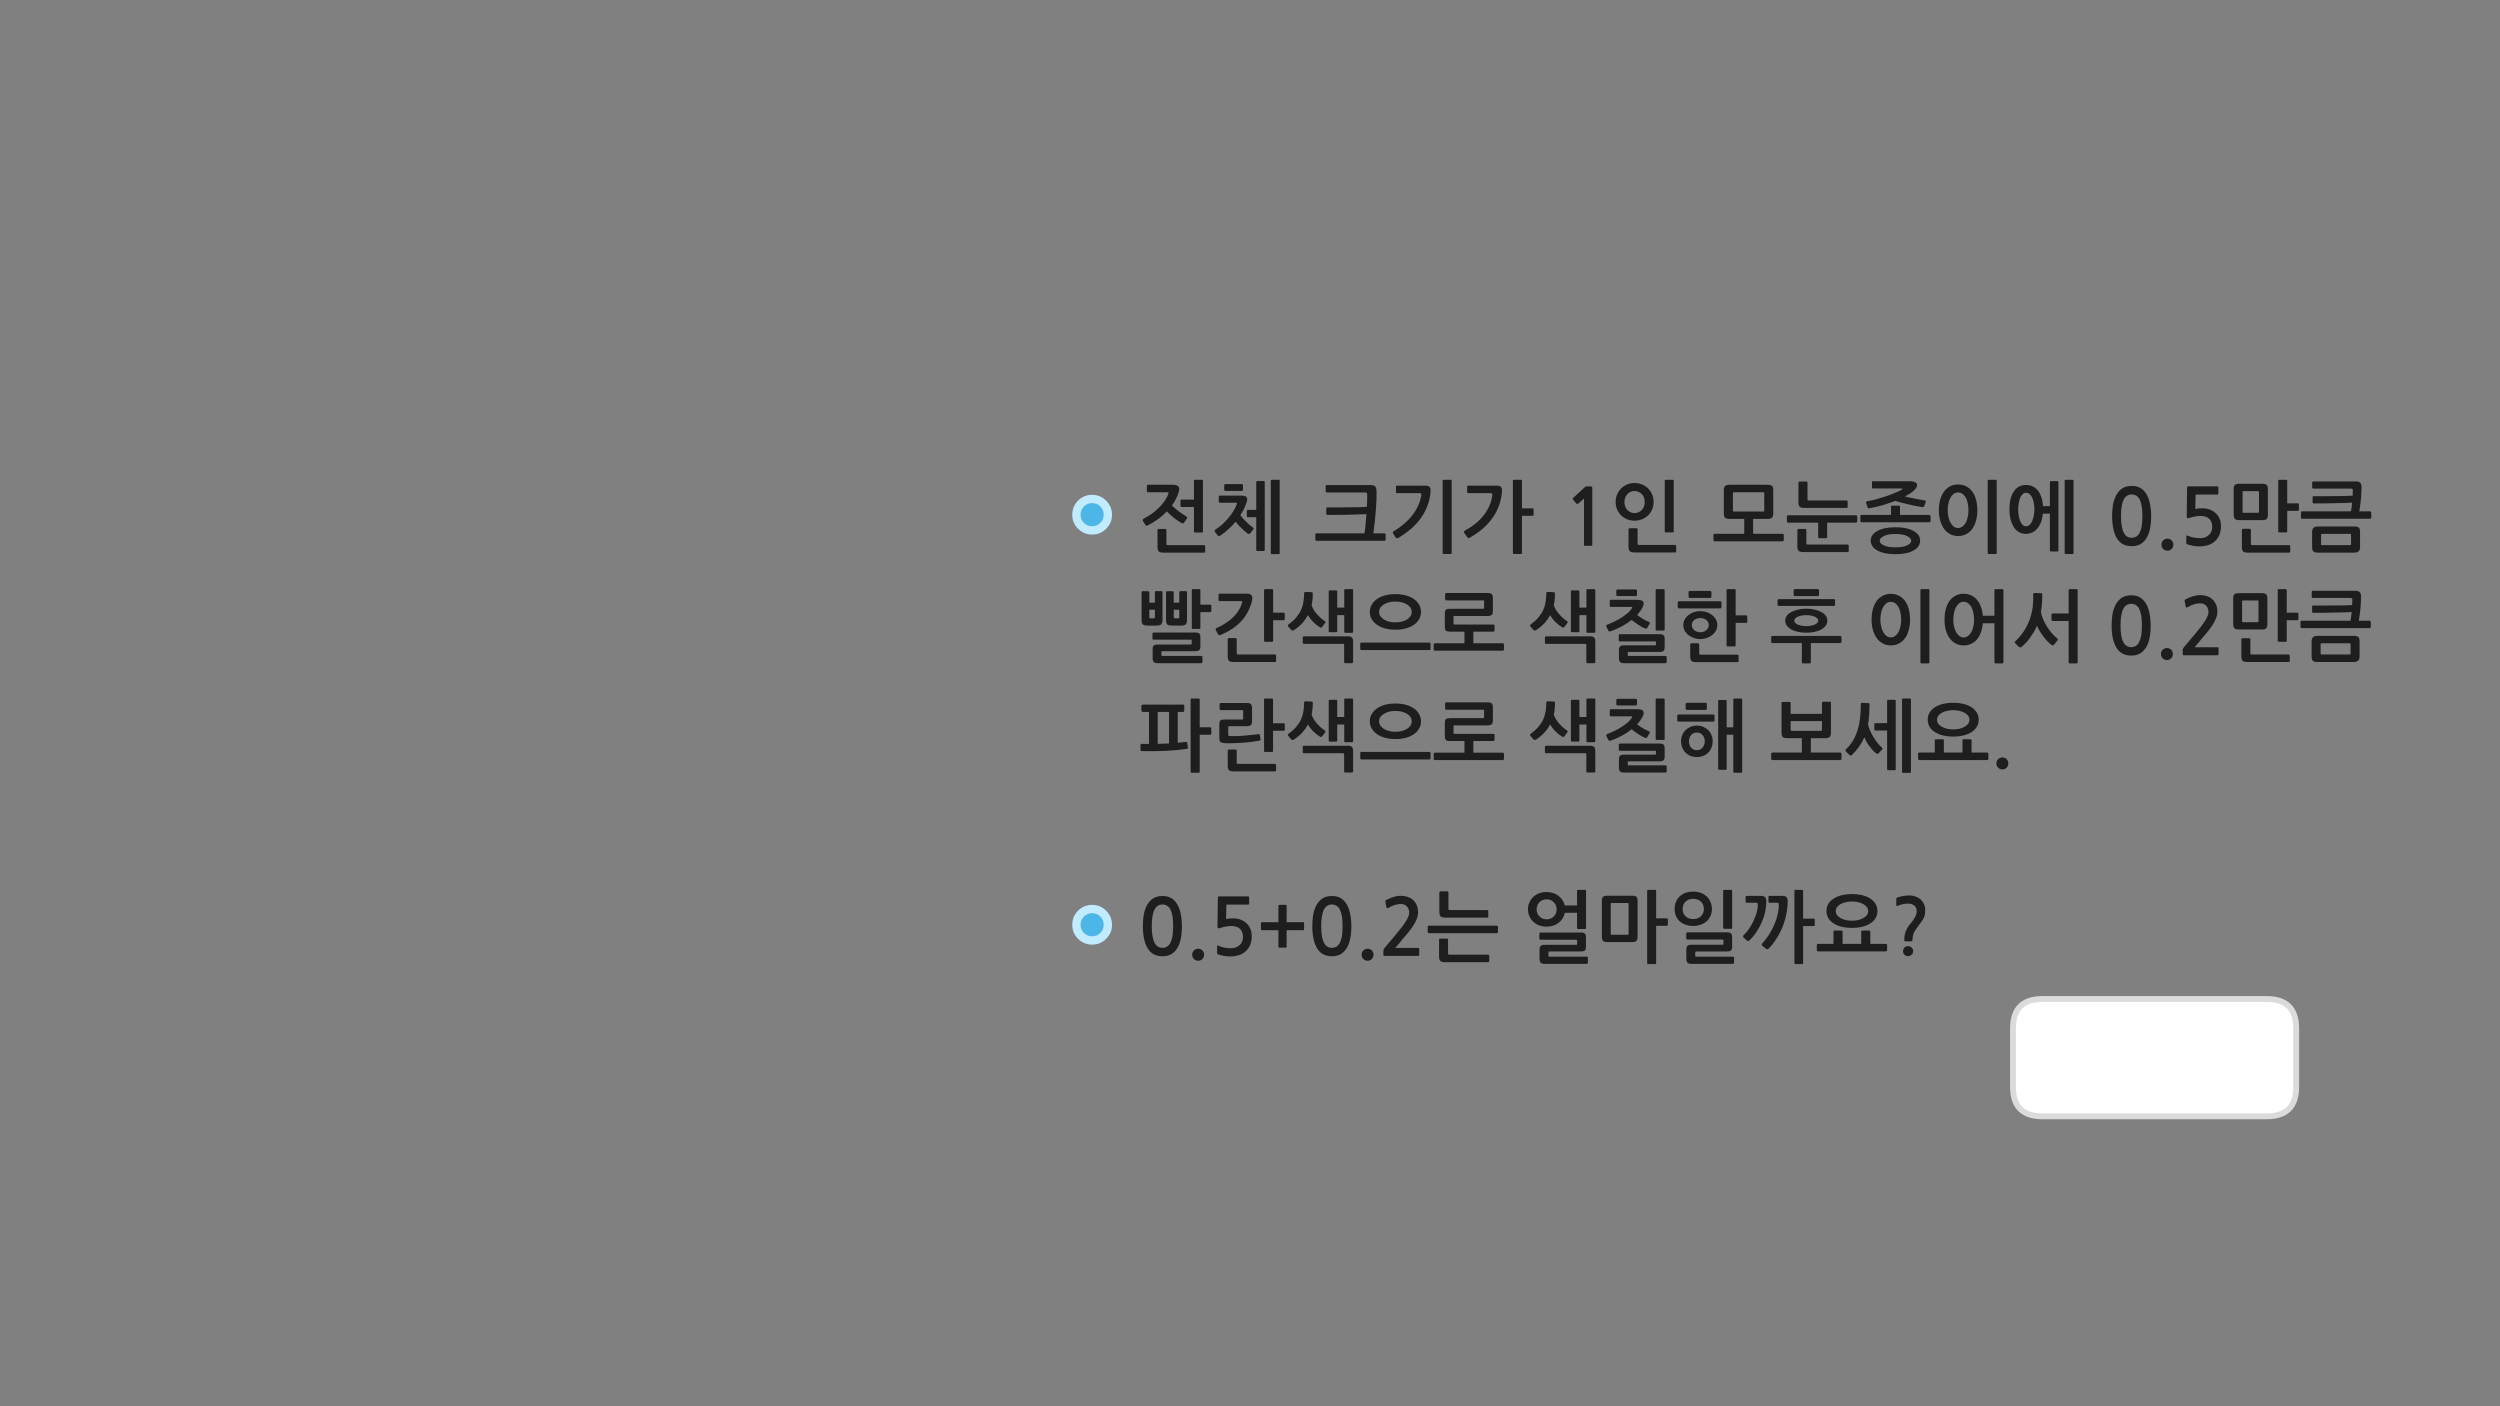 
<svg xmlns="http://www.w3.org/2000/svg" version="1.1" xmlns:xlink="http://www.w3.org/1999/xlink" preserveAspectRatio="none" x="0px" y="0px" width="1280px" height="720px" viewBox="0 0 1280 720">
<rect x="0" y="0" width="1280" height="720" fill="#808080" stroke="none"/>
<defs>
<g id="Layer0_0_FILL">
<path fill="#FFFFFF" stroke="none" d="
M 1175.65 556.55
L 1175.65 526.5
Q 1175.65 511.5 1160.65 511.5
L 1045.65 511.5
Q 1030.65 511.5 1030.65 526.5
L 1030.65 556.55
Q 1030.65 571.55 1045.65 571.55
L 1160.65 571.55
Q 1175.65 571.55 1175.65 556.55 Z"/>
</g>

<g id="bfdbdfbdfndfn_0_Layer1_0_FILL">
<path fill="#C1EBFF" stroke="none" d="
M -7.15 -7.25
Q -7.179 -7.188 -7.25 -7.15 -10.161 -4.123 -10.15 0.05 -10.147 4.256 -7.2 7.2
L -7.15 7.25
Q -4.123 10.211 0.05 10.2 4.249 10.196 7.15 7.25 7.188 7.238 7.2 7.2 10.213 4.233 10.2 0.05 10.213 -4.14 7.15 -7.2
L 7.2 -7.15
Q 4.303 -10.146 0.05 -10.15 -4.123 -10.161 -7.15 -7.25
M -1.55 -1.5
Q -1.512 -1.512 -1.5 -1.55 -0.825 -2.14 0.05 -2.15 0.897 -2.154 1.45 -1.55
L 1.5 -1.55
Q 2.187 -0.86 2.2 0.05 2.187 0.914 1.55 1.5 1.512 1.571 1.45 1.6 0.897 2.204 0.05 2.2 -0.877 2.189 -1.55 1.5
L -1.55 1.55
Q -2.153 0.944 -2.15 0.05 -2.14 -0.825 -1.55 -1.5 Z"/>
</g>

<g id="bfdbdfbdfndfn_0_Layer0_0_FILL">
<path fill="#4CB6E6" stroke="none" d="
M 4.2 -4.2
Q 2.5 -5.9 0.05 -5.9 -2.4 -5.9 -4.2 -4.2 -5.9 -2.4 -5.9 0.05 -5.9 2.5 -4.2 4.2 -2.4 5.95 0.05 5.95 2.5 5.95 4.2 4.2 5.95 2.5 5.95 0.05 5.95 -2.4 4.2 -4.2 Z"/>
</g>

<g id="Layer0_3_FILL">
<path fill="#1E1E1E" stroke="none" d="
M 615.65 491
Q 616.5 490.1 616.5 488.8 616.5 487.5 615.65 486.65 614.75 485.75 613.5 485.75 612.2 485.75 611.3 486.65 610.4 487.5 610.4 488.8 610.4 490.1 611.3 491 612.2 491.9 613.5 491.9 614.75 491.9 615.65 491
M 639.45 459.15
Q 639.3 458.95 639.05 458.95
L 624.4 458.95
Q 623.8 458.95 623.7 459.1 623.55 459.2 623.55 459.65
L 623.35 474.4
Q 623.35 475.75 624.9 475.1 626.15 474.65 627.55 474.4 628.95 474.1 630.25 474.1 633.55 474.1 634.95 475.65 636.4 477.15 636.4 479.75 636.4 482.45 634.6 483.95 632.9 485.5 630.2 485.5 629.5 485.5 628.65 485.4 627.85 485.35 627 485.2 626.15 485 625.35 484.8 624.55 484.55 624 484.25 623.15 483.85 623.15 484.55
L 623.15 487.8
Q 623.15 488.1 623.15 488.25 623.2 488.35 623.45 488.55 624.1 488.85 625.05 489.05 625.95 489.3 626.9 489.45 627.85 489.55 628.65 489.65 629.5 489.7 629.9 489.7 632.2 489.7 634.25 489.05 636.35 488.4 637.75 487.1 640.9 484.3 640.9 479.25 640.9 477.15 640.15 475.5 639.4 473.8 638.1 472.6 636.8 471.45 635.05 470.8 633.3 470.2 631.3 470.2 629.35 470.2 627.75 470.55
L 627.9 463.15 639.05 463.15
Q 639.3 463.15 639.45 462.95 639.55 462.8 639.55 462.55
L 639.55 459.5
Q 639.55 459.3 639.45 459.15
M 595.2 458.75
Q 592 458.75 590.05 460.2 588.1 461.7 587 463.95 585.9 466.25 585.5 468.95 585.15 471.7 585.15 474.15 585.15 481.5 587.6 485.55 590.05 489.6 595.2 489.6 597.75 489.6 599.6 488.6 601.45 487.5 602.7 485.55 603.95 483.6 604.55 480.7 605.15 477.8 605.15 474.15 605.15 472.5 604.95 470.75 604.8 468.95 604.4 467.25 604 465.55 603.3 464 602.6 462.45 601.45 461.25 600.4 460.1 598.8 459.4 597.25 458.75 595.2 458.75
M 590.1 469
Q 590.45 466.9 591.2 465.55 591.9 464.25 592.9 463.7 593.9 463.1 595.2 463.1 596.4 463.1 597.45 463.7 598.45 464.25 599.2 465.55 599.9 466.9 600.3 469 600.65 471.15 600.65 474.15 600.65 477.25 600.3 479.4 599.9 481.5 599.2 482.8 598.45 484.15 597.45 484.7 596.4 485.3 595.2 485.3 593.9 485.3 592.9 484.7 591.9 484.15 591.2 482.8 590.45 481.5 590.1 479.4 589.7 477.25 589.7 474.15 589.7 471.15 590.1 469
M 610.15 357.65
Q 609.6 357.65 609.6 358.2
L 609.6 395.1
Q 609.6 395.65 610.15 395.65
L 613.7 395.65
Q 614.25 395.65 614.25 395.1
L 614.25 376.2 619.65 376.2
Q 619.85 376.2 620.05 376 620.2 375.85 620.2 375.65
L 620.2 372.8
Q 620.2 372.6 620.05 372.5 619.85 372.35 619.65 372.35
L 614.25 372.35 614.25 358.2
Q 614.25 357.65 613.7 357.65
L 610.15 357.65
M 635.9 363.6
Q 636.35 363.6 636.4 363.65 636.5 363.7 636.5 364.15
L 636.5 367.8
Q 636.5 368.25 636.4 368.3 636.35 368.4 635.9 368.4
L 626.65 368.4
Q 625.4 368.4 624.85 368.85 624.3 369.4 624.3 370.65
L 624.3 378
Q 624.3 379.3 624.85 379.85 625.4 380.4 627 380.5 629.05 380.6 631.45 380.5 633.8 380.45 636.2 380.3 638.55 380.1 640.8 379.85 643.05 379.55 644.95 379.2 645.15 379.2 645.3 379 645.45 378.8 645.4 378.6
L 645 376.2
Q 644.95 375.95 644.75 375.9 644.55 375.8 644.35 375.85 643 376.05 641.25 376.25 639.45 376.45 637.45 376.6 635.5 376.8 633.45 376.85 631.4 376.9 629.6 376.85 628.85 376.85 628.85 376.2
L 628.85 372.35
Q 628.85 372 629 371.9 629.1 371.8 629.45 371.8
L 638.55 371.8
Q 639.8 371.8 640.45 371.2 641.05 370.65 641.05 369.2
L 641.05 362.6
Q 641.05 361.2 640.5 360.55 639.95 359.95 638.35 359.95
L 625 359.95
Q 624.8 359.95 624.65 360.1 624.45 360.2 624.45 360.4
L 624.45 363.05
Q 624.45 363.25 624.65 363.4 624.8 363.6 625 363.6
L 635.9 363.6
M 603 364.5
L 605.75 364.5
Q 606 364.5 606.15 364.3 606.35 364.15 606.35 363.9
L 606.35 361.4
Q 606.35 361.1 606.15 360.9 606 360.75 605.75 360.75
L 585.1 360.75
Q 584.9 360.75 584.65 360.95 584.4 361.15 584.4 361.4
L 584.4 363.85
Q 584.4 364.1 584.65 364.3 584.9 364.5 585.1 364.5
L 588.3 364.5 588.3 380.9
Q 587.35 380.9 586.4 380.9 585.45 380.9 584.5 380.85 583.95 380.85 583.95 381.45
L 583.95 384
Q 583.95 384.2 584.1 384.4 584.25 384.55 584.5 384.55 587.5 384.65 590.6 384.6 593.75 384.55 596.75 384.45 599.75 384.3 602.55 384.05 605.35 383.75 607.75 383.4 607.95 383.4 608.1 383.25 608.3 383.05 608.2 382.75
L 607.85 380.2
Q 607.8 380 607.6 379.95 607.35 379.85 607.15 379.85 606.15 380 605.1 380.1 604.05 380.2 603 380.3
L 603 364.5
M 592.75 364.5
L 598.55 364.5 598.55 380.65
Q 595.75 380.8 592.75 380.85
L 592.75 364.5
M 595.05 302.8
Q 594.85 302.65 594.65 302.65
L 591.85 302.65
Q 591.6 302.65 591.45 302.8 591.3 303 591.3 303.2
L 591.3 308.55 588.45 308.55 588.45 303.2
Q 588.45 303 588.25 302.85 588.05 302.7 587.85 302.7
L 585.05 302.7
Q 584.8 302.7 584.65 302.85 584.5 303 584.5 303.2
L 584.5 317.45
Q 584.5 319.1 585.15 319.7 585.75 320.3 587.6 320.3
L 592.2 320.3
Q 593.9 320.3 594.55 319.65 595.2 318.95 595.2 317.6
L 595.2 303.2
Q 595.2 303 595.05 302.8
M 588.45 312.2
L 591.3 312.2 591.3 315.95
Q 591.3 316.6 590.55 316.6
L 589.2 316.6
Q 588.45 316.6 588.45 315.95
L 588.45 312.2
M 614.6 326.3
Q 614.6 324.95 614.05 324.4 613.55 323.85 611.9 323.85
L 590.6 323.85
Q 590.4 323.85 590.25 324 590.05 324.2 590.05 324.35
L 590.05 327
Q 590.05 327.25 590.25 327.35 590.4 327.5 590.6 327.5
L 609.6 327.5
Q 610 327.5 610.05 327.6 610.15 327.7 610.15 328.15
L 610.15 329.35
Q 610.15 329.8 610.05 329.9 610 330 609.65 330
L 592.8 330
Q 591.2 330 590.65 330.55 590.15 331.1 590.15 332.4
L 590.15 337.05
Q 590.15 338.35 590.7 338.95 591.25 339.55 592.8 339.55
L 615.1 339.55
Q 615.25 339.55 615.45 339.35 615.65 339.2 615.65 339
L 615.65 336.45
Q 615.65 336.15 615.45 336 615.25 335.85 615.05 335.85
L 595.2 335.85
Q 594.8 335.85 594.75 335.8 594.65 335.75 594.65 335.4
L 594.65 333.95
Q 594.65 333.55 594.75 333.5 594.8 333.4 595.15 333.4
L 611.9 333.4
Q 613.55 333.4 614.05 332.85 614.6 332.35 614.6 330.95
L 614.6 326.3
M 610.75 301.65
Q 610.2 301.65 610.2 302.2
L 610.2 321.45
Q 610.2 322 610.75 322
L 614.1 322
Q 614.6 322 614.6 321.45
L 614.6 313.4 619.6 313.4
Q 619.85 313.4 620.05 313.2 620.2 313.05 620.2 312.85
L 620.2 310.05
Q 620.2 309.85 620.05 309.75 619.85 309.6 619.6 309.6
L 614.6 309.6 614.6 302.2
Q 614.6 301.65 614.1 301.65
L 610.75 301.65
M 607.75 303.2
Q 607.75 303 607.55 302.8 607.35 302.65 607.2 302.65
L 604.35 302.65
Q 604.15 302.65 603.95 302.8 603.8 303 603.8 303.2
L 603.8 308.55 600.95 308.55 600.95 303.2
Q 600.95 303 600.75 302.85 600.6 302.7 600.4 302.7
L 597.6 302.7
Q 597.35 302.7 597.2 302.85 597 303 597 303.2
L 597 317.45
Q 597 319.1 597.65 319.7 598.3 320.3 600.1 320.3
L 604.7 320.3
Q 606.4 320.3 607.1 319.65 607.75 318.95 607.75 317.6
L 607.75 303.2
M 601.7 316.6
Q 600.95 316.6 600.95 315.95
L 600.95 312.2 603.8 312.2 603.8 315.95
Q 603.8 316.6 603.05 316.6
L 601.7 316.6
M 641.05 307.5
Q 641.1 307.2 641.15 306.85 641.2 306.55 641.2 306.35 641.2 305.05 640.5 304.5 639.8 303.95 638 303.95
L 624.45 303.95
Q 623.9 303.95 623.9 304.5
L 623.9 307.2
Q 623.9 307.4 624.05 307.6 624.15 307.75 624.45 307.75
L 635.3 307.75
Q 636.05 307.75 636.05 308.05 636.05 308.25 635.85 308.9 634.7 312.75 631.45 315.95 628.2 319.15 622.95 321.55 622.5 321.75 622.4 322.05 622.35 322.4 622.55 322.7
L 623.65 324.75
Q 624.05 325.45 624.95 325.1 631.4 322.4 635.3 318.3 639.15 314.2 640.8 308.5 640.85 308.4 640.95 308.1 641 307.85 641.05 307.5
M 636.4 250.7
L 636.4 248.45
Q 636.4 248.2 636.2 248 636 247.85 635.75 247.85
L 627.4 247.85
Q 627.2 247.85 627 248 626.8 248.15 626.8 248.4
L 626.8 250.75
Q 626.8 251 627 251.2 627.2 251.35 627.4 251.35
L 635.75 251.35
Q 636.05 251.35 636.2 251.15 636.4 250.95 636.4 250.7
M 638.2 257.35
Q 638.3 257.1 638.45 256.55 638.6 255.95 638.6 255.65 638.6 254.65 637.8 254.2 637.05 253.75 635.3 253.75
L 624.45 253.75
Q 624 253.75 624 254.3
L 624 256.75
Q 624 257.05 624.1 257.2 624.2 257.4 624.45 257.4
L 632.7 257.4
Q 633.45 257.4 633.35 257.65 633.35 257.9 633.15 258.35 632.5 260.05 631.45 261.75 630.4 263.5 629 265.15 627.65 266.8 625.95 268.35 624.2 269.9 622.25 271.2 621.95 271.4 621.9 271.75 621.85 272.1 622.05 272.35
L 623.55 274.2
Q 623.75 274.5 624.1 274.45 624.45 274.45 624.7 274.25 627 272.8 628.95 270.95 630.95 269.2 632.65 267.15 634 268.9 635.7 270.5 637.35 272.15 638.8 273.2 639.1 273.35 639.45 273.4 639.8 273.4 640 273.15
L 641.55 271.25
Q 641.85 270.95 641.85 270.65 641.85 270.35 641.4 270 640.75 269.55 639.9 268.85 639.1 268.15 638.2 267.3 637.35 266.45 636.5 265.55 635.7 264.65 635.05 263.8 636.05 262.25 636.85 260.65 637.65 259 638.2 257.35
M 597.2 271.4
Q 597.2 271.2 597.05 271 596.85 270.8 596.6 270.8
L 593.15 270.8
Q 593 270.8 592.8 271 592.65 271.2 592.65 271.4
L 592.65 280.1
Q 592.65 281.65 593.25 282.3 593.85 282.95 595.65 282.95
L 616.5 282.95
Q 616.7 282.95 616.9 282.85 617.05 282.7 617.05 282.45
L 617.05 279.6
Q 617.05 279.45 616.9 279.25 616.7 279.1 616.5 279.1
L 598 279.1
Q 597.55 279.1 597.35 279 597.2 278.85 597.2 278.45
L 597.2 271.4
M 603.75 250.8
Q 603.95 249.55 603.1 248.9 602.25 248.2 600.5 248.2
L 587.8 248.2
Q 587.2 248.2 587.2 248.8
L 587.2 251.45
Q 587.2 251.7 587.35 251.9 587.5 252.05 587.8 252.05
L 597.65 252.05
Q 598.3 252.05 598.35 252.3 598.35 252.55 598.15 253 597.6 254.6 596.35 256.4 595.15 258.15 593.5 259.8 591.85 261.5 589.8 263 587.75 264.45 585.55 265.55 585.2 265.75 585.1 266.1 585 266.4 585.2 266.75
L 586.4 268.7
Q 586.6 269.15 587 269.15 587.35 269.15 587.65 269 590.4 267.65 592.9 265.8 595.4 264 597.4 261.8 598.2 262.65 599.25 263.6 600.25 264.5 601.3 265.35 602.35 266.15 603.35 266.8 604.35 267.45 605.05 267.85 605.85 268.2 606.3 267.55
L 607.65 265.55
Q 608.1 264.75 607.3 264.35 606.5 263.9 605.55 263.25 604.6 262.6 603.6 261.9 602.65 261.15 601.7 260.35 600.75 259.55 600.05 258.75 601.2 257.2 602 255.6 602.85 254 603.3 252.5 603.45 252.15 603.55 251.7 603.65 251.25 603.75 250.8
M 615.9 246.2
Q 615.9 245.65 615.4 245.65
L 611.85 245.65
Q 611.3 245.65 611.3 246.2
L 611.3 255.8 604.95 255.8
Q 604.75 255.8 604.55 255.95 604.4 256.1 604.4 256.3
L 604.4 259.05
Q 604.4 259.25 604.55 259.45 604.75 259.6 604.95 259.6
L 611.3 259.6 611.3 272.15
Q 611.3 272.65 611.85 272.65
L 615.4 272.65
Q 615.9 272.65 615.9 272.15
L 615.9 246.2
M 647.55 246.8
Q 647.55 246.3 647 246.3
L 643.8 246.3
Q 643.2 246.3 643.2 246.8
L 643.2 261.05 638.9 261.05
Q 638.7 261.05 638.55 261.2 638.35 261.35 638.35 261.55
L 638.35 264.3
Q 638.35 264.5 638.55 264.65 638.7 264.8 638.9 264.8
L 643.2 264.8 643.2 281.55
Q 643.2 282.1 643.8 282.1
L 647 282.1
Q 647.55 282.1 647.55 281.55
L 647.55 246.8
M 976.9 489.55
Q 977.95 489.55 978.75 488.8 979.55 488.05 979.55 487 979.55 485.9 978.75 485.15 977.95 484.4 976.9 484.4 975.8 484.4 975.1 485.15 974.35 485.9 974.35 487 974.35 488.05 975.1 488.8 975.8 489.55 976.9 489.55
M 698.05 486.65
Q 697.15 487.5 697.15 488.8 697.15 490.1 698.05 491 698.95 491.9 700.25 491.9 701.5 491.9 702.4 491 703.25 490.1 703.25 488.8 703.25 487.5 702.4 486.65 701.5 485.75 700.25 485.75 698.95 485.75 698.05 486.65
M 714.2 463.3
Q 715.75 462.85 717.4 462.85 719.15 462.85 720.3 464.1 721.5 465.35 721.5 467.25 721.5 468.95 719.9 471.55 718.3 474.2 714.95 478.15
L 708.85 485.4
Q 708.65 485.7 708.45 486 708.3 486.35 708.3 486.65
L 708.3 488.95
Q 708.3 489.45 709.05 489.45
L 726.1 489.45
Q 726.65 489.45 726.65 488.75
L 726.65 485.95
Q 726.65 485.35 726.1 485.35
L 714.35 485.35
Q 715.35 484.2 716.35 483.05 717.35 481.85 718.2 480.75 719.3 479.45 720.7 477.85 722.05 476.2 723.25 474.45 724.45 472.65 725.25 470.8 726.05 468.95 726.05 467.15 726.05 465.05 725.35 463.45 724.65 461.85 723.5 460.8 722.35 459.75 720.7 459.2 719.1 458.65 717.15 458.65 715.3 458.65 713.3 459.3 711.35 459.95 709.85 460.75 709.45 460.95 709.3 461.2 709.2 461.35 709.3 461.55
L 709.85 464.6
Q 709.95 464.95 710.25 465 710.55 465 710.9 464.8 712.7 463.75 714.2 463.3
M 658.75 463.75
Q 658.75 463.6 658.65 463.4 658.5 463.3 658.3 463.3
L 655 463.3
Q 654.85 463.3 654.65 463.4 654.55 463.6 654.55 463.75
L 654.55 472.15 646.05 472.15
Q 645.85 472.15 645.75 472.3 645.6 472.45 645.6 472.65
L 645.6 475.75
Q 645.6 475.95 645.75 476.1 645.85 476.25 646.05 476.25
L 654.55 476.25 654.55 484.7
Q 654.55 485.2 655 485.2
L 658.3 485.2
Q 658.75 485.2 658.75 484.7
L 658.75 476.25 667.2 476.25
Q 667.7 476.25 667.7 475.75
L 667.7 472.65
Q 667.7 472.15 667.2 472.15
L 658.75 472.15 658.75 463.75
M 673.75 463.95
Q 672.65 466.25 672.25 468.95 671.9 471.7 671.9 474.15 671.9 481.5 674.35 485.55 676.8 489.6 681.95 489.6 684.5 489.6 686.35 488.6 688.2 487.5 689.45 485.55 690.7 483.6 691.3 480.7 691.9 477.8 691.9 474.15 691.9 472.5 691.7 470.75 691.55 468.95 691.15 467.25 690.75 465.55 690.05 464 689.35 462.45 688.2 461.25 687.15 460.1 685.55 459.4 684 458.75 681.95 458.75 678.75 458.75 676.8 460.2 674.85 461.7 673.75 463.95
M 676.85 469
Q 677.2 466.9 677.95 465.55 678.65 464.25 679.65 463.7 680.65 463.1 681.95 463.1 683.15 463.1 684.2 463.7 685.2 464.25 685.95 465.55 686.65 466.9 687.05 469 687.4 471.15 687.4 474.15 687.4 477.25 687.05 479.4 686.65 481.5 685.95 482.8 685.2 484.15 684.2 484.7 683.15 485.3 681.95 485.3 680.65 485.3 679.65 484.7 678.65 484.15 677.95 482.8 677.2 481.5 676.85 479.4 676.45 477.25 676.45 474.15 676.45 471.15 676.85 469
M 731.6 473.95
Q 731 473.95 731 474.5
L 731 477.15
Q 731 477.35 731.15 477.55 731.3 477.8 731.6 477.8
L 766.35 477.8
Q 766.6 477.8 766.75 477.55 766.95 477.35 766.95 477.15
L 766.95 474.5
Q 766.95 474.3 766.75 474.1 766.6 473.95 766.35 473.95
L 731.6 473.95
M 741.25 480.75
Q 741.05 480.55 740.8 480.55
L 737.4 480.55
Q 737.15 480.55 737 480.75 736.8 480.9 736.8 481.15
L 736.8 489.8
Q 736.8 491.35 737.45 492 738.05 492.65 739.9 492.65
L 761.9 492.65
Q 762.1 492.65 762.3 492.5 762.5 492.4 762.5 492.15
L 762.5 489.3
Q 762.5 489.1 762.3 488.95 762.1 488.8 761.9 488.8
L 742.15 488.8
Q 741.75 488.8 741.6 488.7 741.4 488.6 741.4 488.15
L 741.4 481.15
Q 741.4 480.9 741.25 480.75
M 762 469.3
L 762 466.45
Q 762 466.25 761.85 466.1 761.65 465.95 761.45 465.95
L 742.35 465.95
Q 741.9 465.95 741.75 465.85 741.6 465.75 741.6 465.35
L 741.6 456.9
Q 741.6 456.7 741.4 456.5 741.2 456.35 740.95 456.35
L 737.5 456.35
Q 737.3 456.35 737.1 456.5 736.95 456.7 736.95 456.9
L 736.95 466.95
Q 736.95 468.5 737.55 469.15 738.2 469.8 740 469.8
L 761.45 469.8
Q 761.65 469.8 761.85 469.7 762 469.55 762 469.3
M 863.35 480.55
Q 863.35 480.75 863.55 480.9 863.7 481.05 863.95 481.05
L 881.85 481.05
Q 882.2 481.05 882.3 481.15 882.4 481.2 882.4 481.65
L 882.4 483.15
Q 882.4 483.5 882.3 483.6 882.2 483.7 881.9 483.7
L 866.1 483.7
Q 864.5 483.7 864 484.25 863.4 484.85 863.4 486.15
L 863.4 491
Q 863.4 492.3 864 492.9 864.55 493.5 866.15 493.5
L 887.35 493.5
Q 887.5 493.5 887.65 493.3 887.85 493.15 887.85 492.95
L 887.85 490.4
Q 887.85 490.1 887.65 489.95 887.5 489.8 887.3 489.8
L 868.5 489.8
Q 868.15 489.8 868.05 489.75 867.95 489.7 867.95 489.35
L 867.95 487.65
Q 867.95 487.35 868.05 487.25 868.15 487.15 868.45 487.15
L 884.15 487.15
Q 885.75 487.15 886.3 486.6 886.85 486.1 886.85 484.7
L 886.85 479.85
Q 886.85 478.5 886.3 477.95 885.75 477.35 884.15 477.35
L 863.95 477.35
Q 863.7 477.35 863.55 477.55 863.35 477.75 863.35 477.95
L 863.35 480.55
M 876.5 465.4
Q 876.5 463.55 875.8 461.9 875.15 460.25 873.9 459.05 872.6 457.85 870.85 457.15 869.05 456.5 866.9 456.5 864.65 456.5 862.9 457.15 861.15 457.85 859.9 459.05 858.7 460.25 858.05 461.9 857.4 463.55 857.4 465.4 857.4 467.3 858.05 468.85 858.7 470.45 859.9 471.6 861.15 472.8 862.9 473.4 864.65 474.1 866.9 474.1 869.05 474.1 870.85 473.4 872.6 472.8 873.9 471.6 875.15 470.45 875.8 468.85 876.5 467.3 876.5 465.4
M 872.4 465.45
Q 872.4 466.55 872 467.45 871.6 468.4 870.9 469.1 870.15 469.8 869.15 470.2 868.15 470.55 866.9 470.55 864.45 470.55 862.95 469.1 861.5 467.65 861.5 465.45 861.5 463.15 862.95 461.65 864.45 460.2 866.9 460.2 869.4 460.2 870.9 461.65 872.4 463.15 872.4 465.45
M 886.85 456.15
Q 886.85 455.6 886.35 455.6
L 882.75 455.6
Q 882.25 455.6 882.25 456.15
L 882.25 474.95
Q 882.25 475.55 882.75 475.55
L 886.35 475.55
Q 886.85 475.55 886.85 475
L 886.85 456.15
M 812 479.95
Q 812 478.6 811.45 478 810.9 477.45 809.25 477.45
L 788.8 477.45
Q 788.5 477.45 788.35 477.6 788.15 477.8 788.15 478
L 788.15 480.65
Q 788.15 480.85 788.35 481 788.5 481.15 788.8 481.15
L 807 481.15
Q 807.35 481.15 807.4 481.25 807.5 481.35 807.5 481.75
L 807.5 483.15
Q 807.5 483.55 807.4 483.65 807.35 483.75 807 483.75
L 790.95 483.75
Q 789.35 483.75 788.8 484.35 788.25 484.9 788.25 486.2
L 788.25 491
Q 788.25 492.3 788.85 492.9 789.4 493.5 790.95 493.5
L 812.45 493.5
Q 812.6 493.5 812.8 493.3 813 493.15 813 492.95
L 813 490.4
Q 813 490.1 812.8 489.95 812.6 489.8 812.4 489.8
L 793.35 489.8
Q 793 489.8 792.9 489.75 792.8 489.7 792.8 489.35
L 792.8 487.7
Q 792.8 487.35 792.9 487.25 793 487.15 793.3 487.15
L 809.25 487.15
Q 810.9 487.15 811.45 486.65 812 486.15 812 484.75
L 812 479.95
M 812.05 456.15
Q 812.05 455.6 811.55 455.6
L 808 455.6
Q 807.45 455.6 807.45 456.15
L 807.45 463.6 801.2 463.6
Q 800.8 462.15 800 460.85 799.2 459.6 798 458.7 796.8 457.8 795.25 457.25 793.7 456.7 791.85 456.7 789.7 456.7 787.9 457.4 786.15 458.15 784.9 459.35 783.65 460.55 783 462.2 782.3 463.8 782.3 465.6 782.3 467.35 783 468.95 783.65 470.55 784.9 471.8 786.15 473 787.9 473.75 789.7 474.45 791.85 474.45 793.75 474.45 795.3 473.9 796.9 473.35 798.1 472.4 799.3 471.45 800.1 470.15 800.9 468.85 801.2 467.35
L 807.45 467.35 807.45 475.1
Q 807.45 475.65 808 475.65
L 811.55 475.65
Q 812.05 475.65 812.05 475.1
L 812.05 456.15
M 797 465.6
Q 797 466.65 796.65 467.55 796.3 468.5 795.6 469.15 794.95 469.85 793.95 470.3 793 470.7 791.85 470.7 790.7 470.7 789.75 470.3 788.8 469.85 788.15 469.15 787.45 468.5 787.1 467.55 786.75 466.65 786.75 465.6 786.75 464.55 787.1 463.65 787.45 462.7 788.15 462 788.8 461.3 789.75 460.85 790.7 460.45 791.85 460.45 793 460.45 793.95 460.85 794.95 461.3 795.6 462 796.3 462.7 796.65 463.65 797 464.55 797 465.6
M 837.8 459.1
Q 837.2 458.6 835.65 458.6
L 822.9 458.6
Q 821.4 458.6 820.75 459.15 820.15 459.75 820.15 461.25
L 820.15 479.55
Q 820.15 481.15 820.75 481.75 821.4 482.35 823.1 482.35
L 835.65 482.35
Q 837.2 482.35 837.8 481.75 838.45 481.15 838.45 479.55
L 838.45 461.25
Q 838.45 459.65 837.8 459.1
M 833.75 462.45
Q 833.85 462.5 833.85 462.85
L 833.85 478.1
Q 833.85 478.45 833.75 478.55 833.65 478.6 833.35 478.6
L 825.2 478.6
Q 824.9 478.6 824.8 478.55 824.7 478.45 824.7 478.1
L 824.7 462.8
Q 824.7 462.5 824.8 462.4 824.9 462.35 825.2 462.35
L 833.35 462.35
Q 833.65 462.35 833.75 462.45
M 847.95 470.2
L 847.95 456.15
Q 847.95 455.6 847.4 455.6
L 843.85 455.6
Q 843.35 455.6 843.35 456.15
L 843.35 493.05
Q 843.35 493.6 843.85 493.6
L 847.4 493.6
Q 847.95 493.6 847.95 493.05
L 847.95 474 853.35 474
Q 853.55 474 853.75 473.85 853.95 473.7 853.95 473.45
L 853.95 470.65
Q 853.95 470.45 853.75 470.3 853.55 470.2 853.35 470.2
L 847.95 470.2
M 971.35 459.55
Q 970.9 459.75 970.9 460.1
L 970.9 463.45
Q 970.9 464.15 971.75 463.75 973.1 463.15 974.35 462.9 975.55 462.65 977.1 462.65 978.85 462.65 980.1 463.65 981.35 464.65 981.35 466.55 981.35 468 980.45 469.65 979.6 471.25 978.4 472.65 977.55 473.6 976.9 474.55 976.3 475.55 975.85 476.55 975.45 477.45 975.2 478.75 975 480.05 975 481.3 975 481.7 975.1 481.8 975.25 481.95 975.55 481.95
L 978.55 481.95
Q 979.2 481.95 979.2 481.2 979.2 479.7 979.55 478.5 979.9 477.3 980.6 476.3 981.25 475.45 982.2 474.05 983.15 472.7 984.25 471.25 984.9 470.35 985.35 469.05 985.7 467.8 985.7 465.85 985.7 464.25 985.1 462.9 984.5 461.55 983.4 460.55 982.3 459.55 980.75 459 979.25 458.45 977.5 458.45 976.9 458.45 976.1 458.55 975.3 458.6 974.45 458.75 973.65 458.9 972.85 459.1 972 459.35 971.35 459.55
M 957.4 459.95
Q 955.6 458.85 953.25 458.3 950.85 457.75 948.15 457.75 945.5 457.75 943.15 458.3 940.8 458.85 939 459.95 937.2 461.1 936.15 462.7 935.15 464.35 935.15 466.4 935.15 468.55 936.15 470.2 937.2 471.8 939 472.9 940.8 474 943.15 474.55 945.5 475.1 948.15 475.1 950.85 475.1 953.25 474.55 955.6 474 957.4 472.9 959.2 471.8 960.2 470.2 961.25 468.55 961.25 466.4 961.25 464.35 960.2 462.7 959.2 461.1 957.4 459.95
M 955.8 468.6
Q 955.1 469.5 953.9 470.1 952.75 470.75 951.25 471.1 949.75 471.4 948.2 471.4 946.6 471.4 945.1 471.1 943.6 470.75 942.45 470.1 941.3 469.5 940.6 468.6 939.9 467.65 939.9 466.45 939.9 465.3 940.6 464.4 941.3 463.45 942.45 462.85 943.6 462.2 945.1 461.9 946.6 461.55 948.2 461.55 949.75 461.55 951.25 461.9 952.75 462.2 953.9 462.85 955.1 463.45 955.8 464.4 956.5 465.3 956.5 466.45 956.5 467.65 955.8 468.6
M 930.8 483.25
Q 930.2 483.25 930.2 483.9
L 930.2 486.5
Q 930.2 486.7 930.35 486.9 930.5 487.1 930.8 487.1
L 965.6 487.1
Q 965.8 487.1 966 486.9 966.2 486.7 966.2 486.5
L 966.2 483.9
Q 966.2 483.65 966 483.45 965.8 483.25 965.6 483.25
L 957.6 483.25 957.6 477
Q 957.6 476.75 957.45 476.6 957.25 476.45 957 476.45
L 953.55 476.45
Q 952.95 476.45 952.95 477
L 952.95 483.25 943.4 483.25 943.4 477
Q 943.4 476.45 942.8 476.45
L 939.35 476.45
Q 938.75 476.45 938.75 477
L 938.75 483.25 930.8 483.25
M 894.3 458.7
Q 893.75 458.7 893.75 459.15
L 893.75 461.65
Q 893.75 462.2 894.3 462.2
L 899 462.2
Q 899.7 462.2 899.9 462.45 900 462.75 900 463.55 900 465.1 899.45 467.05 898.95 469.05 897.95 471.15 897 473.25 895.7 475.3 894.35 477.3 892.7 478.85 892.5 479.05 892.45 479.4 892.4 479.75 892.65 480
L 894.4 481.55
Q 894.7 481.85 895.1 481.8 895.5 481.7 895.8 481.45 897.85 479.4 899.45 476.95 901.05 474.5 902.15 471.9 903.25 469.35 903.8 466.7 904.35 464.05 904.35 461.55 904.35 460.05 903.75 459.4 903.15 458.7 901.55 458.7
L 894.3 458.7
M 915.3 461.4
Q 915.3 459.9 914.65 459.3 914.05 458.7 912.5 458.7
L 906 458.7
Q 905.45 458.7 905.45 459.15
L 905.45 461.65
Q 905.45 462.2 906 462.2
L 909.8 462.2
Q 910.45 462.2 910.6 462.45 910.75 462.75 910.75 463.55 910.75 465.8 910.1 468.4 909.5 471.05 908.35 473.65 907.25 476.2 905.7 478.6 904.15 481 902.35 482.95 902.15 483.1 902.05 483.5 901.95 483.9 902.25 484.15
L 904.25 485.85
Q 904.55 486.1 904.9 486 905.3 485.9 905.5 485.75 907.9 483.3 909.7 480.35 911.6 477.35 912.8 474.2 914.05 471 914.65 467.75 915.3 464.5 915.3 461.4
M 923.2 456.15
Q 923.2 455.6 922.65 455.6
L 919.25 455.6
Q 918.75 455.6 918.75 456.15
L 918.75 493.05
Q 918.75 493.6 919.25 493.6
L 922.65 493.6
Q 923.2 493.6 923.2 493.05
L 923.2 474.15 928.6 474.15
Q 928.8 474.15 929 474 929.15 473.85 929.15 473.65
L 929.15 470.8
Q 929.15 470.6 929 470.45 928.8 470.35 928.6 470.35
L 923.2 470.35 923.2 456.15
M 957.2 360.6
Q 957.2 360.35 957 360.15 956.8 360 956.55 360
L 953.25 359.85
Q 952.75 359.85 952.75 360.45 952.75 364.25 952.35 367.6 952 370.9 951.1 373.75 950.2 376.65 948.8 379.1 947.35 381.55 945.2 383.6 944.55 384.2 945.15 384.8
L 946.95 386.55
Q 947.6 387.15 948.2 386.55 950.35 384.4 951.9 382.25 953.45 380 954.55 377.45 955.05 378.65 955.7 379.9 956.4 381.1 957.25 382.15 958.05 383.25 958.9 384.2 959.75 385.1 960.6 385.7 961.25 386.3 961.85 385.65
L 963.65 383.75
Q 964.15 383.25 963.55 382.75 962.55 381.9 961.45 380.6 960.4 379.25 959.4 377.7 958.4 376.1 957.6 374.35 956.8 372.6 956.4 370.9 956.85 368.65 957 366.1 957.2 363.6 957.2 360.6
M 970.6 358.8
Q 970.6 358.3 970.1 358.3
L 966.85 358.3
Q 966.2 358.3 966.2 358.8
L 966.2 370.25 960.2 370.25
Q 960.05 370.25 959.85 370.4 959.65 370.55 959.65 370.75
L 959.65 373.45
Q 959.65 373.7 959.85 373.85 960.05 374.05 960.2 374.05
L 966.2 374.05 966.2 393.75
Q 966.2 394.35 966.85 394.35
L 970.1 394.35
Q 970.6 394.35 970.6 393.75
L 970.6 358.8
M 916.8 365.5
L 916.8 359.85
Q 916.8 359.65 916.6 359.5 916.4 359.4 916.2 359.4
L 912.7 359.4
Q 912.5 359.4 912.35 359.5 912.15 359.65 912.15 359.85
L 912.15 375.15
Q 912.15 376.8 912.8 377.4 913.45 377.95 915.2 377.95
L 922.55 377.95 922.55 385.3 907.45 385.3
Q 907.15 385.3 907 385.5 906.85 385.7 906.85 385.95
L 906.85 388.55
Q 906.85 388.75 907 388.95 907.15 389.15 907.45 389.15
L 942.25 389.15
Q 942.45 389.15 942.65 388.95 942.85 388.75 942.85 388.55
L 942.85 385.95
Q 942.85 385.75 942.65 385.5 942.45 385.3 942.25 385.3
L 927.15 385.3 927.15 377.95 934.45 377.95
Q 936.2 377.95 936.8 377.3 937.45 376.6 937.45 375.3
L 937.45 359.85
Q 937.45 359.6 937.3 359.45 937.15 359.3 936.95 359.3
L 933.4 359.3
Q 933.2 359.3 933 359.45 932.85 359.6 932.85 359.85
L 932.85 365.5 916.8 365.5
M 917.5 374.2
Q 916.8 374.2 916.8 373.55
L 916.8 369.2 932.85 369.2 932.85 373.55
Q 932.85 374.2 932.15 374.2
L 917.5 374.2
M 931.35 302.25
Q 931.35 302 931.15 301.8 930.95 301.6 930.7 301.6
L 918.95 301.6
Q 918.8 301.6 918.55 301.8 918.35 301.95 918.35 302.25
L 918.35 304.6
Q 918.35 304.85 918.55 305 918.8 305.2 918.95 305.2
L 930.7 305.2
Q 931 305.2 931.15 305 931.35 304.8 931.35 304.55
L 931.35 302.25
M 942.85 328.65
L 942.85 326.25
Q 942.85 326 942.65 325.8 942.45 325.6 942.25 325.6
L 907.45 325.6
Q 907.15 325.6 907 325.8 906.85 326 906.85 326.25
L 906.85 328.65
Q 906.85 328.85 907 329.05 907.15 329.25 907.45 329.25
L 922.55 329.25 922.55 339.1
Q 922.55 339.65 923.1 339.65
L 926.6 339.65
Q 927.15 339.65 927.15 339.1
L 927.15 329.25 942.25 329.25
Q 942.45 329.25 942.65 329.05 942.85 328.85 942.85 328.65
M 939.35 310.1
Q 939.55 309.9 939.55 309.65
L 939.55 307.35
Q 939.55 307.1 939.35 306.9 939.2 306.75 938.95 306.75
L 910.75 306.75
Q 910.55 306.75 910.3 306.95 910.1 307.15 910.1 307.35
L 910.1 309.65
Q 910.1 309.85 910.3 310.05 910.5 310.25 910.7 310.25
L 938.95 310.25
Q 939.2 310.25 939.35 310.1
M 934.85 315.3
Q 934.05 314.2 932.6 313.4 931.2 312.6 929.2 312.15 927.2 311.65 924.8 311.65 922.45 311.65 920.5 312.15 918.5 312.6 917.05 313.4 915.6 314.2 914.8 315.3 914.05 316.45 914.05 317.75 914.05 319.1 914.8 320.25 915.6 321.4 917.05 322.2 918.45 323.05 920.45 323.5 922.45 323.95 924.8 323.95 927.2 323.95 929.2 323.5 931.2 323.05 932.6 322.2 934.05 321.4 934.85 320.25 935.6 319.1 935.6 317.75 935.6 316.45 934.85 315.3
M 920.45 319.8
Q 919.6 319.4 919.15 318.9 918.65 318.4 918.65 317.75 918.65 317.2 919.15 316.65 919.6 316.15 920.45 315.75 921.3 315.4 922.45 315.15 923.55 314.95 924.8 314.95 926.05 314.95 927.15 315.15 928.3 315.4 929.15 315.75 930 316.15 930.45 316.65 930.95 317.2 930.95 317.75 930.95 318.4 930.45 318.9 930 319.4 929.15 319.8 928.3 320.15 927.15 320.35 926.05 320.6 924.8 320.6 923.55 320.6 922.45 320.35 921.3 320.15 920.45 319.8
M 862.95 373.85
Q 861.85 374.95 861.3 376.4 860.7 377.85 860.7 379.55 860.7 381.2 861.3 382.7 861.85 384.2 862.95 385.3 864 386.4 865.5 387 867 387.6 868.8 387.6 870.6 387.6 872.1 387 873.6 386.4 874.65 385.3 875.75 384.2 876.3 382.7 876.9 381.2 876.9 379.55 876.9 377.85 876.3 376.4 875.75 374.95 874.65 373.85 873.6 372.8 872.1 372.15 870.6 371.5 868.8 371.5 867 371.5 865.5 372.15 864 372.8 862.95 373.85
M 868.8 375.05
Q 869.75 375.05 870.5 375.4 871.25 375.8 871.75 376.4 872.3 377 872.55 377.85 872.85 378.65 872.85 379.55 872.85 380.45 872.55 381.25 872.3 382.1 871.75 382.75 871.25 383.4 870.5 383.75 869.75 384.1 868.8 384.1 867.85 384.1 867.1 383.75 866.35 383.4 865.8 382.75 865.3 382.1 865 381.25 864.75 380.45 864.75 379.55 864.75 378.65 865 377.85 865.3 377 865.8 376.4 866.35 375.8 867.1 375.4 867.85 375.05 868.8 375.05
M 877.65 369.3
Q 877.85 369.1 877.85 368.85
L 877.85 366.4
Q 877.85 366.15 877.65 365.95 877.5 365.8 877.25 365.8
L 859.4 365.8
Q 859.2 365.8 858.95 366 858.75 366.2 858.75 366.4
L 858.75 368.8
Q 858.75 369.05 858.95 369.25 859.2 369.45 859.4 369.45
L 877.25 369.45
Q 877.5 369.45 877.65 369.3
M 873.9 360.45
Q 873.9 360.2 873.7 360 873.5 359.85 873.25 359.85
L 863.65 359.85
Q 863.5 359.85 863.3 360 863.05 360.15 863.05 360.4
L 863.05 362.85
Q 863.05 363.15 863.3 363.3 863.5 363.5 863.65 363.5
L 873.25 363.5
Q 873.55 363.5 873.75 363.3 873.9 363.05 873.9 362.8
L 873.9 360.45
M 888 357.65
Q 887.45 357.65 887.45 358.2
L 887.45 372.4 884.05 372.4 884.05 358.9
Q 884.05 358.4 883.55 358.4
L 880.25 358.4
Q 879.7 358.4 879.7 358.9
L 879.7 393.6
Q 879.7 394.15 880.25 394.15
L 883.55 394.15
Q 884.05 394.15 884.05 393.6
L 884.05 376.2 887.45 376.2 887.45 395.1
Q 887.45 395.65 888 395.65
L 891.45 395.65
Q 892 395.65 892 395.1
L 892 358.2
Q 892 357.65 891.45 357.65
L 888 357.65
M 829.4 380.7
Q 829.15 380.7 829 380.85 828.8 381 828.8 381.2
L 828.8 383.9
Q 828.8 384.1 829 384.25 829.15 384.4 829.4 384.4
L 847.3 384.4
Q 847.65 384.4 847.75 384.45 847.85 384.55 847.85 385
L 847.85 385.8
Q 847.85 386.2 847.75 386.25 847.65 386.4 847.35 386.4
L 831.55 386.4
Q 829.95 386.4 829.45 386.95 828.9 387.5 828.9 388.75
L 828.9 393.05
Q 828.9 394.35 829.45 394.95 830 395.55 831.6 395.55
L 852.8 395.55
Q 852.95 395.55 853.15 395.35 853.35 395.2 853.35 395
L 853.35 392.45
Q 853.35 392.15 853.15 392 852.95 391.85 852.75 391.85
L 833.95 391.85
Q 833.6 391.85 833.5 391.8 833.4 391.75 833.4 391.4
L 833.4 390.35
Q 833.4 390 833.5 389.9 833.6 389.8 833.9 389.8
L 849.6 389.8
Q 851.2 389.8 851.75 389.25 852.3 388.75 852.3 387.35
L 852.3 383.15
Q 852.3 381.8 851.75 381.25 851.2 380.7 849.6 380.7
L 829.4 380.7
M 838.2 370.85
Q 839.05 369.95 839.7 369 840.4 368.05 840.95 367.05 841.15 366.6 841.35 366.05 841.55 365.45 841.55 365 841.55 364 840.7 363.55 839.8 363.1 838.2 363.1
L 824.8 363.1
Q 824.2 363.1 824.2 363.6
L 824.2 366.15
Q 824.2 366.4 824.35 366.55 824.5 366.75 824.8 366.75
L 835.15 366.75
Q 835.75 366.75 835.75 366.9 835.75 367.1 835.6 367.35 834.8 368.55 833.55 369.75 832.2 370.9 830.55 372 828.85 373.1 826.9 374.1 824.95 375.05 822.9 375.8 822.65 375.95 822.45 376.2 822.25 376.5 822.45 376.8
L 823.45 378.8
Q 823.65 379.2 824 379.25 824.3 379.35 824.5 379.25 827.55 378.25 830.35 376.7 833.15 375.2 835.4 373.4 836.2 374.05 837.05 374.65 837.95 375.35 838.85 375.9 839.75 376.5 840.6 377 841.45 377.45 842.2 377.75 843 378.1 843.4 377.4
L 844.55 375.45
Q 844.75 375.1 844.7 374.8 844.6 374.5 844.15 374.35 842.85 373.85 841.2 372.9 839.6 371.95 838.2 370.85
M 837.95 357.95
Q 837.75 357.8 837.5 357.8
L 828.15 357.8
Q 828 357.8 827.75 357.95 827.55 358.1 827.55 358.4
L 827.55 360.6
Q 827.55 360.85 827.75 361 828 361.2 828.15 361.2
L 837.5 361.2
Q 837.8 361.2 837.95 361 838.15 360.8 838.15 360.55
L 838.15 358.4
Q 838.15 358.2 837.95 357.95
M 848.2 357.65
Q 847.7 357.65 847.7 358.2
L 847.7 378.3
Q 847.7 378.85 848.2 378.85
L 851.8 378.85
Q 852.3 378.85 852.3 378.35
L 852.3 358.2
Q 852.3 357.65 851.8 357.65
L 848.2 357.65
M 837.95 305
Q 838.15 304.8 838.15 304.55
L 838.15 302.4
Q 838.15 302.2 837.95 301.95 837.75 301.8 837.5 301.8
L 828.15 301.8
Q 828 301.8 827.75 301.95 827.55 302.1 827.55 302.4
L 827.55 304.6
Q 827.55 304.85 827.75 305 828 305.2 828.15 305.2
L 837.5 305.2
Q 837.8 305.2 837.95 305
M 841.55 309
Q 841.55 308 840.7 307.55 839.8 307.1 838.2 307.1
L 824.8 307.1
Q 824.2 307.1 824.2 307.6
L 824.2 310.15
Q 824.2 310.4 824.35 310.55 824.5 310.75 824.8 310.75
L 835.15 310.75
Q 835.75 310.75 835.75 310.9 835.75 311.1 835.6 311.35 834.8 312.55 833.55 313.75 832.2 314.9 830.55 316 828.85 317.1 826.9 318.1 824.95 319.05 822.9 319.8 822.65 319.95 822.45 320.2 822.25 320.5 822.45 320.8
L 823.45 322.8
Q 823.65 323.2 824 323.25 824.3 323.35 824.5 323.25 827.55 322.25 830.35 320.7 833.15 319.2 835.4 317.4 836.2 318.05 837.05 318.65 837.95 319.35 838.85 319.9 839.75 320.5 840.6 321 841.45 321.45 842.2 321.75 843 322.1 843.4 321.4
L 844.55 319.45
Q 844.75 319.1 844.7 318.8 844.6 318.5 844.15 318.35 842.85 317.85 841.2 316.9 839.6 315.95 838.2 314.85 839.05 313.95 839.7 313 840.4 312.05 840.95 311.05 841.15 310.6 841.35 310.05 841.55 309.45 841.55 309
M 851.75 333.25
Q 852.3 332.75 852.3 331.35
L 852.3 327.15
Q 852.3 325.8 851.75 325.25 851.2 324.7 849.6 324.7
L 829.4 324.7
Q 829.15 324.7 829 324.85 828.8 325 828.8 325.2
L 828.8 327.9
Q 828.8 328.1 829 328.25 829.15 328.4 829.4 328.4
L 847.3 328.4
Q 847.65 328.4 847.75 328.45 847.85 328.55 847.85 329
L 847.85 329.8
Q 847.85 330.2 847.75 330.25 847.65 330.4 847.35 330.4
L 831.55 330.4
Q 829.95 330.4 829.45 330.95 828.9 331.5 828.9 332.75
L 828.9 337.05
Q 828.9 338.35 829.45 338.95 830 339.55 831.6 339.55
L 852.8 339.55
Q 852.95 339.55 853.15 339.35 853.35 339.2 853.35 339
L 853.35 336.45
Q 853.35 336.15 853.15 336 852.95 335.85 852.75 335.85
L 833.95 335.85
Q 833.6 335.85 833.5 335.8 833.4 335.75 833.4 335.4
L 833.4 334.35
Q 833.4 334 833.5 333.9 833.6 333.8 833.9 333.8
L 849.6 333.8
Q 851.2 333.8 851.75 333.25
M 865.6 329.6
Q 865.4 329.8 865.4 330
L 865.4 336.15
Q 865.4 337.75 866 338.4 866.65 339 868.45 339
L 889.6 339
Q 889.8 339 890 338.9 890.15 338.8 890.15 338.55
L 890.15 335.7
Q 890.15 335.5 890 335.35 889.8 335.2 889.6 335.2
L 870.75 335.2
Q 870.35 335.2 870.15 335.05 870 334.95 870 334.55
L 870 330
Q 870 329.8 869.85 329.6 869.65 329.35 869.4 329.35
L 865.95 329.35
Q 865.8 329.35 865.6 329.6
M 852.3 302.2
Q 852.3 301.65 851.8 301.65
L 848.2 301.65
Q 847.7 301.65 847.7 302.2
L 847.7 322.3
Q 847.7 322.85 848.2 322.85
L 851.8 322.85
Q 852.3 322.85 852.3 322.35
L 852.3 302.2
M 876.7 315
Q 875.55 314 873.95 313.45 872.35 312.9 870.55 312.9 868.75 312.9 867.15 313.45 865.6 314 864.4 315 863.2 315.95 862.55 317.25 861.85 318.55 861.85 320 861.85 321.55 862.55 322.85 863.2 324.15 864.4 325.1 865.6 326.05 867.15 326.6 868.7 327.2 870.5 327.2 872.35 327.2 873.95 326.6 875.55 326.05 876.7 325.1 877.9 324.15 878.6 322.85 879.25 321.55 879.25 320 879.25 318.55 878.6 317.25 877.9 315.95 876.7 315
M 873.7 317.5
Q 874.9 318.55 874.9 320 874.9 321.55 873.7 322.6 872.45 323.7 870.55 323.7 868.65 323.7 867.4 322.6 866.2 321.55 866.2 320 866.2 318.55 867.4 317.5 868.65 316.45 870.55 316.45 872.45 316.45 873.7 317.5
M 876.1 305.95
Q 876.25 305.75 876.25 305.5
L 876.25 303.2
Q 876.25 302.95 876.05 302.75 875.85 302.55 875.6 302.55
L 865.15 302.55
Q 865 302.55 864.75 302.7 864.55 302.85 864.55 303.2
L 864.55 305.55
Q 864.55 305.8 864.75 306 865 306.15 865.15 306.15
L 875.6 306.15
Q 875.9 306.15 876.1 305.95
M 884.55 301.65
Q 884 301.65 884 302.2
L 884 330.45
Q 884 330.95 884.55 330.95
L 888.1 330.95
Q 888.65 330.95 888.65 330.45
L 888.65 318.9 894 318.9
Q 894.25 318.9 894.45 318.75 894.6 318.6 894.6 318.4
L 894.6 315.6
Q 894.6 315.4 894.45 315.2 894.25 315.05 894 315.05
L 888.65 315.05 888.65 302.2
Q 888.65 301.65 888.1 301.65
L 884.55 301.65
M 881.4 308.45
Q 881.4 308.2 881.25 308.05 881.05 307.85 880.8 307.85
L 859.65 307.85
Q 859.45 307.85 859.2 308.05 859 308.25 859 308.45
L 859 310.8
Q 859 311.1 859.2 311.3 859.4 311.5 859.6 311.5
L 880.8 311.5
Q 881.05 311.5 881.25 311.35 881.4 311.15 881.4 310.85
L 881.4 308.45
M 834 270.6
Q 833.8 270.8 833.8 270.95
L 833.8 280
Q 833.8 281.6 834.45 282.2 835.05 282.85 836.85 282.85
L 857.6 282.85
Q 857.8 282.85 858 282.75 858.2 282.6 858.2 282.4
L 858.2 279.5
Q 858.2 279.3 858 279.15 857.8 279 857.6 279
L 839.2 279
Q 838.8 279 838.65 278.9 838.45 278.8 838.45 278.35
L 838.45 270.95
Q 838.45 270.8 838.3 270.6 838.1 270.45 837.85 270.45
L 834.4 270.45
Q 834.2 270.45 834 270.6
M 843.95 250.2
Q 842.65 248.85 840.85 248.1 839.05 247.3 836.85 247.3 834.7 247.3 832.95 248.1 831.2 248.85 829.9 250.2 828.65 251.55 827.9 253.3 827.2 255 827.2 256.95 827.2 258.95 827.9 260.7 828.65 262.45 829.9 263.75 831.2 265.05 832.95 265.8 834.7 266.6 836.85 266.6 839.05 266.6 840.85 265.8 842.65 265.05 843.95 263.75 845.25 262.45 845.95 260.7 846.65 258.95 846.65 256.95 846.65 255 845.95 253.3 845.25 251.55 843.95 250.2
M 841.75 254.85
Q 842.1 255.85 842.1 257.05 842.1 258.2 841.75 259.25 841.35 260.3 840.65 261.05 839.95 261.8 839 262.25 838 262.7 836.85 262.7 835.7 262.7 834.8 262.25 833.8 261.8 833.15 261.05 832.5 260.3 832.1 259.25 831.7 258.2 831.7 257.05 831.7 255.85 832.1 254.85 832.5 253.8 833.15 253.05 833.8 252.3 834.8 251.85 835.7 251.4 836.85 251.4 838 251.4 839 251.85 839.95 252.3 840.65 253.05 841.35 253.8 841.75 254.85
M 856.95 246.2
Q 856.95 245.65 856.45 245.65
L 852.85 245.65
Q 852.35 245.65 852.35 246.2
L 852.35 272.05
Q 852.35 272.6 852.85 272.6
L 856.45 272.6
Q 856.95 272.6 856.95 272.1
L 856.95 246.2
M 907.3 248.8
Q 906.65 248.2 904.85 248.2
L 885.45 248.2
Q 883.9 248.2 883.25 248.85 882.6 249.45 882.6 250.95
L 882.6 262.9
Q 882.6 264.45 883.2 265.05 883.85 265.7 885.65 265.7
L 893.05 265.7 893.05 273.3 877.9 273.3
Q 877.3 273.3 877.3 273.95
L 877.3 276.55
Q 877.3 276.75 877.45 276.95 877.6 277.15 877.9 277.15
L 912.7 277.15
Q 912.9 277.15 913.1 276.95 913.3 276.75 913.3 276.55
L 913.3 273.95
Q 913.3 273.7 913.1 273.5 912.9 273.3 912.7 273.3
L 897.6 273.3 897.6 265.7 905.05 265.7
Q 906.6 265.7 907.25 265.05 907.9 264.45 907.9 262.95
L 907.9 251
Q 907.9 249.45 907.3 248.8
M 903.2 252.15
Q 903.3 252.25 903.3 252.55
L 903.3 261.35
Q 903.3 261.75 903.2 261.8 903.1 261.9 902.8 261.9
L 887.75 261.9
Q 887.45 261.9 887.35 261.8 887.25 261.75 887.25 261.35
L 887.25 252.55
Q 887.25 252.2 887.35 252.15 887.45 252.05 887.75 252.05
L 902.8 252.05
Q 903.1 252.05 903.2 252.15
M 915.05 267.4
Q 915.2 267.6 915.5 267.6
L 930.9 267.6 930.9 275
Q 930.9 275.55 931.45 275.55
L 934.95 275.55
Q 935.5 275.55 935.5 275
L 935.5 267.6 950.3 267.6
Q 950.5 267.6 950.7 267.4 950.9 267.2 950.9 267.05
L 950.9 264.45
Q 950.9 264.2 950.7 264 950.5 263.8 950.3 263.8
L 915.5 263.8
Q 915.2 263.8 915.05 264 914.9 264.2 914.9 264.45
L 914.9 267.05
Q 914.9 267.2 915.05 267.4
M 920.85 270.8
Q 920.65 270.8 920.45 270.95 920.25 271.15 920.25 271.35
L 920.25 279.8
Q 920.25 281.35 920.9 282 921.5 282.65 923.3 282.65
L 945.95 282.65
Q 946.2 282.65 946.4 282.55 946.55 282.4 946.55 282.2
L 946.55 279.3
Q 946.55 279.1 946.35 278.95 946.15 278.8 945.95 278.8
L 925.6 278.8
Q 925.2 278.8 925.05 278.7 924.85 278.6 924.85 278.2
L 924.85 271.35
Q 924.85 271.15 924.7 270.95 924.5 270.8 924.25 270.8
L 920.85 270.8
M 925.45 247.1
Q 925.45 246.9 925.25 246.7 925.05 246.55 924.85 246.55
L 921.35 246.55
Q 921.15 246.55 920.95 246.7 920.8 246.9 920.8 247.1
L 920.8 257.2
Q 920.8 258.75 921.4 259.4 922 260.05 923.9 260.05
L 945.45 260.05
Q 945.65 260.05 945.8 259.95 946 259.8 946 259.6
L 946 256.7
Q 946 256.5 945.8 256.35 945.65 256.25 945.45 256.25
L 926.2 256.25
Q 925.75 256.25 925.6 256.1 925.45 255.95 925.45 255.6
L 925.45 247.1
M 791.15 381.95
Q 791 382.05 791 382.3
L 791 385.15
Q 791 385.35 791.15 385.45 791.35 385.65 791.55 385.65
L 811.45 385.65
Q 811.85 385.65 812 385.75 812.2 385.85 812.2 386.3
L 812.2 395
Q 812.2 395.2 812.35 395.35 812.55 395.55 812.8 395.55
L 816.2 395.55
Q 816.4 395.55 816.6 395.35 816.8 395.2 816.8 395
L 816.8 384.55
Q 816.8 383.05 816.2 382.45 815.65 381.8 814.15 381.8
L 791.55 381.8
Q 791.35 381.8 791.15 381.95
M 798.2 370.35
Q 796.35 368.25 795.55 365.9 796.15 363.1 796.15 359.85 796.15 359.2 795.6 359.2
L 792.25 359.05
Q 792.05 359.05 791.9 359.25 791.7 359.45 791.7 359.75 791.7 362.1 791.35 364.25 791 366.45 790.1 368.4 789.2 370.35 787.65 372.15 786.15 373.95 783.8 375.65 783.05 376.2 783.65 376.85
L 785.15 378.6
Q 785.4 378.9 785.75 378.85 786.15 378.85 786.45 378.65 788.85 377.1 790.65 375.2 792.4 373.3 793.65 370.95 794.75 372.85 796.4 374.5 798.1 376.15 799.8 377.15 800.45 377.6 800.95 377
L 802.45 375
Q 802.65 374.7 802.7 374.5 802.7 374.25 802.35 374.05 800.1 372.55 798.2 370.35
M 808.65 358.8
Q 808.65 358.3 808.15 358.3
L 804.85 358.3
Q 804.3 358.3 804.3 358.8
L 804.3 379.15
Q 804.3 379.7 804.85 379.7
L 808.15 379.7
Q 808.65 379.7 808.65 379.15
L 808.65 370.95 812.25 370.95 812.25 379.4
Q 812.25 380 812.8 380
L 816.25 380
Q 816.8 380 816.8 379.4
L 816.8 358.2
Q 816.8 357.65 816.25 357.65
L 812.8 357.65
Q 812.25 357.65 812.25 358.2
L 812.25 367.1 808.65 367.1 808.65 358.8
M 763.75 360.15
Q 763.15 359.6 761.45 359.6
L 740.45 359.6
Q 740.2 359.6 740.05 359.8 739.9 359.95 739.9 360.15
L 739.9 362.8
Q 739.9 363 740.05 363.2 740.2 363.4 740.45 363.4
L 759.25 363.4
Q 759.65 363.4 759.75 363.45 759.85 363.5 759.85 363.95
L 759.85 367.05
Q 759.85 367.5 759.75 367.6 759.65 367.7 759.25 367.7
L 742.6 367.7
Q 741.75 367.7 741.15 367.8 740.6 367.9 740.3 368.2 740 368.5 739.85 369 739.75 369.5 739.75 370.3
L 739.75 376.75
Q 739.75 377.55 739.85 378.05 740 378.55 740.3 378.85 740.6 379.2 741.15 379.3 741.75 379.4 742.6 379.4
L 749.8 379.4 749.8 385.35 734.65 385.35
Q 734.35 385.35 734.2 385.6 734.05 385.8 734.05 386
L 734.05 388.55
Q 734.05 388.75 734.2 388.95 734.35 389.15 734.65 389.15
L 769.45 389.15
Q 769.65 389.15 769.85 388.95 770.05 388.75 770.05 388.55
L 770.05 386
Q 770.05 385.8 769.85 385.6 769.65 385.35 769.45 385.35
L 754.35 385.35 754.35 379.4 764.65 379.4
Q 764.8 379.4 765 379.25 765.2 379.1 765.2 378.9
L 765.2 376.2
Q 765.2 376 765 375.9 764.85 375.75 764.65 375.75
L 744.8 375.75
Q 744.4 375.75 744.3 375.65 744.2 375.55 744.2 375.1
L 744.2 371.95
Q 744.2 371.55 744.3 371.45 744.35 371.4 744.8 371.4
L 761.45 371.4
Q 763.15 371.4 763.75 370.85 764.35 370.3 764.35 368.75
L 764.35 362.25
Q 764.35 360.7 763.75 360.15
M 791.55 325.8
Q 791.35 325.8 791.15 325.95 791 326.05 791 326.3
L 791 329.15
Q 791 329.35 791.15 329.45 791.35 329.65 791.55 329.65
L 811.45 329.65
Q 811.85 329.65 812 329.75 812.2 329.85 812.2 330.3
L 812.2 339
Q 812.2 339.2 812.35 339.35 812.55 339.55 812.8 339.55
L 816.2 339.55
Q 816.4 339.55 816.6 339.35 816.8 339.2 816.8 339
L 816.8 328.55
Q 816.8 327.05 816.2 326.45 815.65 325.8 814.15 325.8
L 791.55 325.8
M 769.85 332.95
Q 770.05 332.75 770.05 332.55
L 770.05 330
Q 770.05 329.8 769.85 329.6 769.65 329.35 769.45 329.35
L 754.35 329.35 754.35 323.4 764.65 323.4
Q 764.8 323.4 765 323.25 765.2 323.1 765.2 322.9
L 765.2 320.2
Q 765.2 320 765 319.9 764.85 319.75 764.65 319.75
L 744.8 319.75
Q 744.4 319.75 744.3 319.65 744.2 319.55 744.2 319.1
L 744.2 315.95
Q 744.2 315.55 744.3 315.45 744.35 315.4 744.8 315.4
L 761.45 315.4
Q 763.15 315.4 763.75 314.85 764.35 314.3 764.35 312.75
L 764.35 306.25
Q 764.35 304.7 763.75 304.15 763.15 303.6 761.45 303.6
L 740.45 303.6
Q 740.2 303.6 740.05 303.8 739.9 303.95 739.9 304.15
L 739.9 306.8
Q 739.9 307 740.05 307.2 740.2 307.4 740.45 307.4
L 759.25 307.4
Q 759.65 307.4 759.75 307.45 759.85 307.5 759.85 307.95
L 759.85 311.05
Q 759.85 311.5 759.75 311.6 759.65 311.7 759.25 311.7
L 742.6 311.7
Q 741.75 311.7 741.15 311.8 740.6 311.9 740.3 312.2 740 312.5 739.85 313 739.75 313.5 739.75 314.3
L 739.75 320.75
Q 739.75 321.55 739.85 322.05 740 322.55 740.3 322.85 740.6 323.2 741.15 323.3 741.75 323.4 742.6 323.4
L 749.8 323.4 749.8 329.35 734.65 329.35
Q 734.35 329.35 734.2 329.6 734.05 329.8 734.05 330
L 734.05 332.55
Q 734.05 332.75 734.2 332.95 734.35 333.15 734.65 333.15
L 769.45 333.15
Q 769.65 333.15 769.85 332.95
M 791.9 303.25
Q 791.7 303.45 791.7 303.75 791.7 306.1 791.35 308.25 791 310.45 790.1 312.4 789.2 314.35 787.65 316.15 786.15 317.95 783.8 319.65 783.05 320.2 783.65 320.85
L 785.15 322.6
Q 785.4 322.9 785.75 322.85 786.15 322.85 786.45 322.65 788.85 321.1 790.65 319.2 792.4 317.3 793.65 314.95 794.75 316.85 796.4 318.5 798.1 320.15 799.8 321.15 800.45 321.6 800.95 321
L 802.45 319
Q 802.65 318.7 802.7 318.5 802.7 318.25 802.35 318.05 800.1 316.55 798.2 314.35 796.35 312.25 795.55 309.9 796.15 307.1 796.15 303.85 796.15 303.2 795.6 303.2
L 792.25 303.05
Q 792.05 303.05 791.9 303.25
M 808.65 302.8
Q 808.65 302.3 808.15 302.3
L 804.85 302.3
Q 804.3 302.3 804.3 302.8
L 804.3 323.15
Q 804.3 323.7 804.85 323.7
L 808.15 323.7
Q 808.65 323.7 808.65 323.15
L 808.65 314.95 812.25 314.95 812.25 323.4
Q 812.25 324 812.8 324
L 816.25 324
Q 816.8 324 816.8 323.4
L 816.8 302.2
Q 816.8 301.65 816.25 301.65
L 812.8 301.65
Q 812.25 301.65 812.25 302.2
L 812.25 311.1 808.65 311.1 808.65 302.8
M 697.05 385
Q 696.75 385 696.6 385.2 696.45 385.35 696.45 385.65
L 696.45 388.25
Q 696.45 388.45 696.6 388.65 696.75 388.85 697.05 388.85
L 731.85 388.85
Q 732.05 388.85 732.25 388.65 732.45 388.45 732.45 388.25
L 732.45 385.65
Q 732.45 385.4 732.25 385.2 732.05 385 731.85 385
L 697.05 385
M 714.45 360.2
Q 711.65 360.2 709.25 360.8 706.85 361.45 705.1 362.65 703.35 363.85 702.35 365.55 701.35 367.25 701.35 369.3 701.35 371.4 702.35 373.05 703.35 374.75 705.1 375.95 706.85 377.15 709.25 377.8 711.65 378.4 714.45 378.4 717.25 378.4 719.65 377.8 722.05 377.15 723.85 375.95 725.6 374.75 726.55 373.05 727.55 371.4 727.55 369.3 727.55 367.25 726.55 365.55 725.6 363.85 723.85 362.65 722.05 361.45 719.65 360.8 717.25 360.2 714.45 360.2
M 711.25 364.35
Q 712.8 364 714.45 364 716.15 364 717.65 364.35 719.2 364.75 720.35 365.45 721.45 366.15 722.15 367.1 722.8 368.1 722.8 369.3 722.8 370.5 722.15 371.5 721.45 372.5 720.35 373.2 719.2 373.9 717.65 374.3 716.15 374.65 714.45 374.65 712.8 374.65 711.25 374.3 709.75 373.9 708.6 373.2 707.45 372.5 706.75 371.5 706.1 370.5 706.1 369.3 706.1 368.1 706.75 367.1 707.45 366.15 708.6 365.45 709.75 364.75 711.25 364.35
M 653.35 394.45
L 653.35 391.6
Q 653.35 391.45 653.15 391.25 653 391.1 652.8 391.1
L 633.95 391.1
Q 633.5 391.1 633.35 391 633.2 390.85 633.2 390.45
L 633.2 384.35
Q 633.2 384.15 633 383.95 632.8 383.75 632.6 383.75
L 629.15 383.75
Q 628.95 383.75 628.75 383.95 628.6 384.15 628.6 384.35
L 628.6 392.1
Q 628.6 393.65 629.2 394.3 629.8 394.95 631.6 394.95
L 652.8 394.95
Q 653 394.95 653.15 394.85 653.35 394.7 653.35 394.45
M 667.55 381.8
Q 667.35 381.8 667.15 381.95 667 382.05 667 382.3
L 667 385.15
Q 667 385.35 667.15 385.45 667.35 385.65 667.55 385.65
L 687.45 385.65
Q 687.85 385.65 688 385.75 688.2 385.85 688.2 386.3
L 688.2 395
Q 688.2 395.2 688.35 395.35 688.55 395.55 688.8 395.55
L 692.2 395.55
Q 692.4 395.55 692.6 395.35 692.8 395.2 692.8 395
L 692.8 384.55
Q 692.8 383.05 692.2 382.45 691.65 381.8 690.15 381.8
L 667.55 381.8
M 657.8 370.8
Q 657.8 370.6 657.6 370.45 657.4 370.3 657.2 370.3
L 651.8 370.3 651.8 358.2
Q 651.8 357.65 651.25 357.65
L 647.7 357.65
Q 647.2 357.65 647.2 358.2
L 647.2 384.5
Q 647.2 385 647.7 385
L 651.25 385
Q 651.8 385 651.8 384.5
L 651.8 374.15 657.2 374.15
Q 657.4 374.15 657.6 374 657.8 373.85 657.8 373.65
L 657.8 370.8
M 672.15 359.85
Q 672.15 359.2 671.6 359.2
L 668.25 359.05
Q 668.05 359.05 667.9 359.25 667.7 359.45 667.7 359.75 667.7 362.1 667.35 364.25 667 366.45 666.1 368.4 665.2 370.35 663.65 372.15 662.15 373.95 659.8 375.65 659.05 376.2 659.65 376.85
L 661.15 378.6
Q 661.4 378.9 661.75 378.85 662.15 378.85 662.45 378.65 664.85 377.1 666.65 375.2 668.4 373.3 669.65 370.95 670.75 372.85 672.4 374.5 674.1 376.15 675.8 377.15 676.45 377.6 676.95 377
L 678.45 375
Q 678.65 374.7 678.7 374.5 678.7 374.25 678.35 374.05 676.1 372.55 674.2 370.35 672.35 368.25 671.55 365.9 672.15 363.1 672.15 359.85
M 684.65 358.8
Q 684.65 358.3 684.15 358.3
L 680.85 358.3
Q 680.3 358.3 680.3 358.8
L 680.3 379.15
Q 680.3 379.7 680.85 379.7
L 684.15 379.7
Q 684.65 379.7 684.65 379.15
L 684.65 370.95 688.25 370.95 688.25 379.4
Q 688.25 380 688.8 380
L 692.25 380
Q 692.8 380 692.8 379.4
L 692.8 358.2
Q 692.8 357.65 692.25 357.65
L 688.8 357.65
Q 688.25 357.65 688.25 358.2
L 688.25 367.1 684.65 367.1 684.65 358.8
M 653.35 338.45
L 653.35 335.6
Q 653.35 335.45 653.2 335.25 653 335.1 652.8 335.1
L 633.95 335.1
Q 633.55 335.1 633.35 335 633.2 334.85 633.2 334.45
L 633.2 327.25
Q 633.2 327.05 633 326.85 632.8 326.7 632.6 326.7
L 629.15 326.7
Q 629 326.7 628.8 326.85 628.6 327.05 628.6 327.25
L 628.6 336.1
Q 628.6 337.65 629.2 338.3 629.85 338.95 631.65 338.95
L 652.8 338.95
Q 653 338.95 653.2 338.85 653.35 338.7 653.35 338.45
M 651.85 302.2
Q 651.85 301.65 651.25 301.65
L 647.75 301.65
Q 647.55 301.65 647.35 301.8 647.2 301.95 647.2 302.2
L 647.2 328.1
Q 647.2 328.3 647.35 328.45 647.55 328.6 647.75 328.6
L 651.25 328.6
Q 651.85 328.6 651.85 328.1
L 651.85 317.55 657.2 317.55
Q 657.45 317.55 657.65 317.4 657.8 317.25 657.8 317
L 657.8 314.2
Q 657.8 314 657.65 313.85 657.45 313.7 657.2 313.7
L 651.85 313.7 651.85 302.2
M 672.15 303.85
Q 672.15 303.2 671.6 303.2
L 668.25 303.05
Q 668.05 303.05 667.9 303.25 667.7 303.45 667.7 303.75 667.7 306.1 667.35 308.25 667 310.45 666.1 312.4 665.2 314.35 663.65 316.15 662.15 317.95 659.8 319.65 659.05 320.2 659.65 320.85
L 661.15 322.6
Q 661.4 322.9 661.75 322.85 662.15 322.85 662.45 322.65 664.85 321.1 666.65 319.2 668.4 317.3 669.65 314.95 670.75 316.85 672.4 318.5 674.1 320.15 675.8 321.15 676.45 321.6 676.95 321
L 678.45 319
Q 678.65 318.7 678.7 318.5 678.7 318.25 678.35 318.05 676.1 316.55 674.2 314.35 672.35 312.25 671.55 309.9 672.15 307.1 672.15 303.85
M 697.05 329
Q 696.75 329 696.6 329.2 696.45 329.35 696.45 329.65
L 696.45 332.25
Q 696.45 332.45 696.6 332.65 696.75 332.85 697.05 332.85
L 731.85 332.85
Q 732.05 332.85 732.25 332.65 732.45 332.45 732.45 332.25
L 732.45 329.65
Q 732.45 329.4 732.25 329.2 732.05 329 731.85 329
L 697.05 329
M 692.2 326.45
Q 691.65 325.8 690.15 325.8
L 667.55 325.8
Q 667.35 325.8 667.15 325.95 667 326.05 667 326.3
L 667 329.15
Q 667 329.35 667.15 329.45 667.35 329.65 667.55 329.65
L 687.45 329.65
Q 687.85 329.65 688 329.75 688.2 329.85 688.2 330.3
L 688.2 339
Q 688.2 339.2 688.35 339.35 688.55 339.55 688.8 339.55
L 692.2 339.55
Q 692.4 339.55 692.6 339.35 692.8 339.2 692.8 339
L 692.8 328.55
Q 692.8 327.05 692.2 326.45
M 692.8 302.2
Q 692.8 301.65 692.25 301.65
L 688.8 301.65
Q 688.25 301.65 688.25 302.2
L 688.25 311.1 684.65 311.1 684.65 302.8
Q 684.65 302.3 684.15 302.3
L 680.85 302.3
Q 680.3 302.3 680.3 302.8
L 680.3 323.15
Q 680.3 323.7 680.85 323.7
L 684.15 323.7
Q 684.65 323.7 684.65 323.15
L 684.65 314.95 688.25 314.95 688.25 323.4
Q 688.25 324 688.8 324
L 692.25 324
Q 692.8 324 692.8 323.4
L 692.8 302.2
M 723.85 306.65
Q 722.05 305.45 719.65 304.8 717.25 304.2 714.45 304.2 711.65 304.2 709.25 304.8 706.85 305.45 705.1 306.65 703.35 307.85 702.35 309.55 701.35 311.25 701.35 313.3 701.35 315.4 702.35 317.05 703.35 318.75 705.1 319.95 706.85 321.15 709.25 321.8 711.65 322.4 714.45 322.4 717.25 322.4 719.65 321.8 722.05 321.15 723.85 319.95 725.6 318.75 726.55 317.05 727.55 315.4 727.55 313.3 727.55 311.25 726.55 309.55 725.6 307.85 723.85 306.65
M 711.25 308.35
Q 712.8 308 714.45 308 716.15 308 717.65 308.35 719.2 308.75 720.35 309.45 721.45 310.15 722.15 311.1 722.8 312.1 722.8 313.3 722.8 314.5 722.15 315.5 721.45 316.5 720.35 317.2 719.2 317.9 717.65 318.3 716.15 318.65 714.45 318.65 712.8 318.65 711.25 318.3 709.75 317.9 708.6 317.2 707.45 316.5 706.75 315.5 706.1 314.5 706.1 313.3 706.1 312.1 706.75 311.1 707.45 310.15 708.6 309.45 709.75 308.75 711.25 308.35
M 679.25 248.35
Q 679.05 248.35 678.9 248.55 678.75 248.75 678.75 248.95
L 678.75 251.6
Q 678.75 251.75 678.9 251.95 679.05 252.15 679.25 252.15
L 699.05 252.15
Q 699.7 252.15 699.85 252.45 700 252.75 700 253.35 700 254.6 700 256.2 699.95 257.75 699.85 259.5 697.95 259.6 695.55 259.7 693.2 259.75 690.5 259.75 687.85 259.8 685.05 259.8 682.25 259.8 679.6 259.8 679.05 259.8 679.05 260.4
L 679.05 263
Q 679.05 263.25 679.2 263.45 679.4 263.65 679.6 263.65 685.55 263.65 690.45 263.55 695.4 263.45 699.6 263.25 699.4 266.15 699.15 268.75 698.9 271.4 698.6 273.05
L 674.05 273.05
Q 673.75 273.05 673.6 273.25 673.45 273.4 673.45 273.65
L 673.45 276.3
Q 673.45 276.5 673.6 276.7 673.75 276.9 674.05 276.9
L 708.85 276.9
Q 709.05 276.9 709.25 276.7 709.45 276.5 709.45 276.3
L 709.45 273.65
Q 709.45 273.45 709.25 273.25 709.05 273.05 708.85 273.05
L 703.15 273.05
Q 704.05 266.55 704.45 260.95 704.9 255.45 704.8 251.65 704.75 250.95 704.65 250.35 704.55 249.7 704.25 249.25 703.95 248.85 703.4 248.65 702.85 248.35 702 248.35
L 679.25 248.35
M 655.2 246.2
Q 655.2 245.65 654.65 245.65
L 651.2 245.65
Q 650.65 245.65 650.65 246.2
L 650.65 283.2
Q 650.65 283.7 651.2 283.7
L 654.65 283.7
Q 655.2 283.7 655.2 283.2
L 655.2 246.2
M 807.55 258
Q 807.8 258 808.05 257.85
L 811 255.25 811 278.95
Q 811 279.45 811.55 279.45
L 814.75 279.45
Q 815.25 279.45 815.25 278.95
L 815.25 250.15
Q 815.25 249.35 815.1 249.2 815 249.05 814.3 249.05
L 812.2 249.05
Q 812.05 249.05 811.85 249.15 811.65 249.2 811.6 249.3
L 805.45 254.95
Q 805.25 255.15 805.25 255.35 805.2 255.6 805.35 255.75
L 807.15 257.9
Q 807.3 258.05 807.55 258
M 730.85 259
Q 732.15 255.55 732.45 251.65 732.6 250.15 732 249.4 731.45 248.65 729.65 248.65
L 715.35 248.65
Q 714.75 248.65 714.75 249.15
L 714.75 251.95
Q 714.75 252.5 715.35 252.5
L 726.65 252.5
Q 727.4 252.5 727.6 252.75 727.85 253 727.7 253.8 726.65 259.3 723.05 263.9 719.45 268.5 713.5 272.05 713.25 272.2 713.15 272.5 713.05 272.8 713.25 273.1
L 714.6 275.25
Q 714.8 275.55 715.2 275.6 715.55 275.65 715.9 275.45 719.4 273.35 722.35 270.85 725.25 268.35 727.4 265.4 729.55 262.4 730.85 259
M 767.55 258.7
Q 768.75 255.3 769 251.65 769.15 250.15 768.55 249.4 768 248.65 766.2 248.65
L 751.75 248.65
Q 751.2 248.65 751.2 249.15
L 751.2 251.95
Q 751.2 252.5 751.75 252.5
L 763 252.5
Q 763.75 252.5 763.95 252.75 764.2 253 764.05 253.8 763.25 259.25 759.6 263.9 755.9 268.55 749.95 271.7 749.65 271.9 749.6 272.2 749.5 272.55 749.7 272.85
L 751.3 275.1
Q 751.5 275.45 751.85 275.45 752.2 275.45 752.5 275.3 756.2 273.25 759.2 270.65 762.15 268.05 764.25 265.05 766.35 262.05 767.55 258.7
M 743.25 246.2
Q 743.25 245.65 742.75 245.65
L 739.2 245.65
Q 738.65 245.65 738.65 246.2
L 738.65 283.1
Q 738.65 283.65 739.2 283.65
L 742.75 283.65
Q 743.25 283.65 743.25 283.1
L 743.25 246.2
M 779.25 246.2
Q 779.25 245.65 778.7 245.65
L 775.15 245.65
Q 774.6 245.65 774.6 246.2
L 774.6 283.1
Q 774.6 283.65 775.15 283.65
L 778.7 283.65
Q 779.25 283.65 779.25 283.1
L 779.25 264.1 784.6 264.1
Q 784.85 264.1 785.05 263.95 785.2 263.8 785.2 263.55
L 785.2 260.75
Q 785.2 260.55 785.05 260.4 784.85 260.25 784.6 260.25
L 779.25 260.25 779.25 246.2
M 1147.75 326.9
Q 1147.6 327.1 1147.6 327.3
L 1147.6 336.1
Q 1147.6 337.65 1148.2 338.3 1148.8 338.95 1150.6 338.95
L 1171.8 338.95
Q 1172 338.95 1172.15 338.85 1172.35 338.7 1172.35 338.45
L 1172.35 335.6
Q 1172.35 335.45 1172.15 335.25 1172 335.1 1171.8 335.1
L 1152.9 335.1
Q 1152.5 335.1 1152.35 335 1152.2 334.85 1152.2 334.45
L 1152.2 327.3
Q 1152.2 327.1 1152 326.9 1151.8 326.75 1151.6 326.75
L 1148.15 326.75
Q 1147.95 326.75 1147.75 326.9
M 1160.9 306.45
Q 1160.9 304.9 1160.3 304.3 1159.65 303.7 1158.15 303.7
L 1146.15 303.7
Q 1144.6 303.7 1144 304.3 1143.4 304.85 1143.4 306.4
L 1143.4 319.6
Q 1143.4 321.1 1144.05 321.7 1144.75 322.3 1146.15 322.3
L 1158.15 322.3
Q 1159.65 322.3 1160.3 321.7 1160.9 321.1 1160.9 319.6
L 1160.9 306.45
M 1155.85 307.45
Q 1156.15 307.45 1156.25 307.55 1156.35 307.65 1156.35 308
L 1156.35 318.05
Q 1156.35 318.4 1156.25 318.45 1156.15 318.55 1155.85 318.55
L 1148.45 318.55
Q 1148.15 318.55 1148.05 318.45 1147.95 318.4 1147.95 318.05
L 1147.95 307.95
Q 1147.95 307.6 1148.05 307.55 1148.15 307.45 1148.45 307.45
L 1155.85 307.45
M 1184.3 326.2
Q 1183.55 326.85 1183.55 328.4
L 1183.55 336.15
Q 1183.55 337.7 1184.15 338.3 1184.8 338.95 1186.55 338.95
L 1205.05 338.95
Q 1206.55 338.95 1207.3 338.3 1208.1 337.65 1208.1 336.15
L 1208.1 328.4
Q 1208.1 326.8 1207.45 326.15 1206.85 325.55 1205.05 325.55
L 1186.55 325.55
Q 1185.05 325.55 1184.3 326.2
M 1188.25 329.5
Q 1188.35 329.35 1188.65 329.35
L 1202.95 329.35
Q 1203.5 329.35 1203.5 330.05
L 1203.5 334.6
Q 1203.5 334.95 1203.4 335 1203.3 335.1 1202.95 335.1
L 1188.65 335.1
Q 1188.35 335.1 1188.25 335 1188.15 334.95 1188.15 334.6
L 1188.15 330
Q 1188.15 329.65 1188.25 329.5
M 1176.6 313.85
Q 1176.4 313.7 1176.2 313.7
L 1170.8 313.7 1170.8 302.2
Q 1170.8 301.65 1170.25 301.65
L 1166.7 301.65
Q 1166.2 301.65 1166.2 302.2
L 1166.2 328.1
Q 1166.2 328.6 1166.7 328.6
L 1170.25 328.6
Q 1170.8 328.6 1170.8 328.1
L 1170.8 317.55 1176.2 317.55
Q 1176.4 317.55 1176.6 317.4 1176.8 317.25 1176.8 317
L 1176.8 314.2
Q 1176.8 314 1176.6 313.85
M 1208.85 305.3
Q 1208.85 303.85 1208.15 303.15 1207.5 302.5 1206.2 302.5
L 1184.25 302.5
Q 1184 302.5 1183.8 302.6 1183.6 302.75 1183.6 303
L 1183.6 305.7
Q 1183.6 305.9 1183.8 306.05 1184 306.15 1184.25 306.15
L 1203.3 306.15
Q 1203.85 306.15 1204.1 306.35 1204.4 306.45 1204.4 307 1204.4 307.7 1204.35 308.35 1204.35 309 1204.3 309.8 1202.45 309.9 1200.05 309.95 1197.65 310 1195.05 310 1192.35 310 1189.6 310.05 1186.85 310.05 1184.3 310.05 1183.8 310.05 1183.8 310.6
L 1183.8 313.1
Q 1183.8 313.35 1183.95 313.55 1184.1 313.75 1184.3 313.75 1186.8 313.75 1189.35 313.75 1191.95 313.7 1194.5 313.65 1197 313.6 1199.45 313.55 1201.9 313.45 1204.05 313.35 1203.95 314.65 1203.8 315.75 1203.65 316.9 1203.45 317.8
L 1178.45 317.8
Q 1178.15 317.8 1178 318 1177.85 318.2 1177.85 318.4
L 1177.85 321
Q 1177.85 321.25 1178 321.45 1178.15 321.6 1178.45 321.6
L 1213.25 321.6
Q 1213.45 321.6 1213.65 321.45 1213.85 321.25 1213.85 321
L 1213.85 318.4
Q 1213.85 318.2 1213.65 318.05 1213.45 317.8 1213.25 317.8
L 1207.7 317.8
Q 1208 316.35 1208.2 314.6 1208.45 312.8 1208.6 311.05 1208.75 309.35 1208.8 307.8 1208.85 306.25 1208.85 305.3
M 1207.7 270.15
Q 1207.1 269.55 1205.3 269.55
L 1186.8 269.55
Q 1185.3 269.55 1184.55 270.2 1183.8 270.85 1183.8 272.4
L 1183.8 280.15
Q 1183.8 281.7 1184.4 282.3 1185.05 282.95 1186.8 282.95
L 1205.3 282.95
Q 1206.8 282.95 1207.55 282.3 1208.35 281.65 1208.35 280.15
L 1208.35 272.4
Q 1208.35 270.8 1207.7 270.15
M 1188.9 279.1
Q 1188.6 279.1 1188.5 279 1188.4 278.95 1188.4 278.6
L 1188.4 274
Q 1188.4 273.65 1188.5 273.5 1188.6 273.35 1188.9 273.35
L 1203.2 273.35
Q 1203.75 273.35 1203.75 274.05
L 1203.75 278.6
Q 1203.75 278.95 1203.65 279 1203.55 279.1 1203.2 279.1
L 1188.9 279.1
M 1148 270.9
Q 1147.85 271.1 1147.85 271.3
L 1147.85 280.1
Q 1147.85 281.65 1148.45 282.3 1149.05 282.95 1150.85 282.95
L 1172.05 282.95
Q 1172.25 282.95 1172.4 282.85 1172.6 282.7 1172.6 282.45
L 1172.6 279.6
Q 1172.6 279.45 1172.4 279.25 1172.25 279.1 1172.05 279.1
L 1153.15 279.1
Q 1152.75 279.1 1152.6 279 1152.45 278.85 1152.45 278.45
L 1152.45 271.3
Q 1152.45 271.1 1152.25 270.9 1152.05 270.75 1151.85 270.75
L 1148.4 270.75
Q 1148.2 270.75 1148 270.9
M 1161.15 250.45
Q 1161.15 248.9 1160.55 248.3 1159.9 247.7 1158.4 247.7
L 1146.4 247.7
Q 1144.85 247.7 1144.25 248.3 1143.65 248.85 1143.65 250.4
L 1143.65 263.6
Q 1143.65 265.1 1144.3 265.7 1145 266.3 1146.4 266.3
L 1158.4 266.3
Q 1159.9 266.3 1160.55 265.7 1161.15 265.1 1161.15 263.6
L 1161.15 250.45
M 1156.1 251.45
Q 1156.4 251.45 1156.5 251.55 1156.6 251.65 1156.6 252
L 1156.6 262.05
Q 1156.6 262.4 1156.5 262.45 1156.4 262.55 1156.1 262.55
L 1148.7 262.55
Q 1148.4 262.55 1148.3 262.45 1148.2 262.4 1148.2 262.05
L 1148.2 251.95
Q 1148.2 251.6 1148.3 251.55 1148.4 251.45 1148.7 251.45
L 1156.1 251.45
M 1171.05 246.2
Q 1171.05 245.65 1170.5 245.65
L 1166.95 245.65
Q 1166.45 245.65 1166.45 246.2
L 1166.45 272.1
Q 1166.45 272.6 1166.95 272.6
L 1170.5 272.6
Q 1171.05 272.6 1171.05 272.1
L 1171.05 261.55 1176.45 261.55
Q 1176.65 261.55 1176.85 261.4 1177.05 261.25 1177.05 261
L 1177.05 258.2
Q 1177.05 258 1176.85 257.85 1176.65 257.7 1176.45 257.7
L 1171.05 257.7 1171.05 246.2
M 1208.4 247.15
Q 1207.75 246.5 1206.45 246.5
L 1184.5 246.5
Q 1184.25 246.5 1184.05 246.6 1183.85 246.75 1183.85 247
L 1183.85 249.7
Q 1183.85 249.9 1184.05 250.05 1184.25 250.15 1184.5 250.15
L 1203.55 250.15
Q 1204.1 250.15 1204.35 250.35 1204.65 250.45 1204.65 251 1204.65 251.7 1204.6 252.35 1204.6 253 1204.55 253.8 1202.7 253.9 1200.3 253.95 1197.9 254 1195.3 254 1192.6 254 1189.85 254.05 1187.1 254.05 1184.55 254.05 1184.05 254.05 1184.05 254.6
L 1184.05 257.1
Q 1184.05 257.35 1184.2 257.55 1184.35 257.75 1184.55 257.75 1187.05 257.75 1189.6 257.75 1192.2 257.7 1194.75 257.65 1197.25 257.6 1199.7 257.55 1202.15 257.45 1204.3 257.35 1204.2 258.65 1204.05 259.75 1203.9 260.9 1203.7 261.8
L 1178.7 261.8
Q 1178.4 261.8 1178.25 262 1178.1 262.2 1178.1 262.4
L 1178.1 265
Q 1178.1 265.25 1178.25 265.45 1178.4 265.6 1178.7 265.6
L 1213.5 265.6
Q 1213.7 265.6 1213.9 265.45 1214.1 265.25 1214.1 265
L 1214.1 262.4
Q 1214.1 262.2 1213.9 262.05 1213.7 261.8 1213.5 261.8
L 1207.95 261.8
Q 1208.25 260.35 1208.45 258.6 1208.7 256.8 1208.85 255.05 1209 253.35 1209.05 251.8 1209.1 250.25 1209.1 249.3 1209.1 247.85 1208.4 247.15
M 1109.5 331.8
Q 1108.2 331.8 1107.3 332.7 1106.4 333.55 1106.4 334.85 1106.4 336.15 1107.3 337.05 1108.2 337.95 1109.5 337.95 1110.75 337.95 1111.65 337.05 1112.5 336.15 1112.5 334.85 1112.5 333.55 1111.65 332.7 1110.75 331.8 1109.5 331.8
M 1097.45 307.3
Q 1096.4 306.15 1094.8 305.45 1093.25 304.8 1091.2 304.8 1088 304.8 1086.05 306.25 1084.1 307.75 1083 310 1081.9 312.3 1081.5 315 1081.15 317.75 1081.15 320.2 1081.15 327.55 1083.6 331.6 1086.05 335.65 1091.2 335.65 1093.75 335.65 1095.6 334.65 1097.45 333.55 1098.7 331.6 1099.95 329.65 1100.55 326.75 1101.15 323.85 1101.15 320.2 1101.15 318.55 1100.95 316.8 1100.8 315 1100.4 313.3 1100 311.6 1099.3 310.05 1098.6 308.5 1097.45 307.3
M 1095.2 311.6
Q 1095.9 312.95 1096.3 315.05 1096.65 317.2 1096.65 320.2 1096.65 323.3 1096.3 325.45 1095.9 327.55 1095.2 328.85 1094.45 330.2 1093.45 330.75 1092.4 331.35 1091.2 331.35 1089.9 331.35 1088.9 330.75 1087.9 330.2 1087.2 328.85 1086.45 327.55 1086.1 325.45 1085.7 323.3 1085.7 320.2 1085.7 317.2 1086.1 315.05 1086.45 312.95 1087.2 311.6 1087.9 310.3 1088.9 309.75 1089.9 309.15 1091.2 309.15 1092.4 309.15 1093.45 309.75 1094.45 310.3 1095.2 311.6
M 1129.95 305.25
Q 1128.35 304.7 1126.4 304.7 1124.55 304.7 1122.55 305.35 1120.6 306 1119.1 306.8 1118.7 307 1118.55 307.25 1118.45 307.4 1118.55 307.6
L 1119.1 310.65
Q 1119.2 311 1119.5 311.05 1119.8 311.05 1120.15 310.85 1121.95 309.8 1123.45 309.35 1125 308.9 1126.65 308.9 1128.4 308.9 1129.55 310.15 1130.75 311.4 1130.75 313.3 1130.75 315 1129.15 317.6 1127.55 320.25 1124.2 324.2
L 1118.1 331.45
Q 1117.9 331.75 1117.7 332.05 1117.55 332.4 1117.55 332.7
L 1117.55 335
Q 1117.55 335.5 1118.3 335.5
L 1135.35 335.5
Q 1135.9 335.5 1135.9 334.8
L 1135.9 332
Q 1135.9 331.4 1135.35 331.4
L 1123.6 331.4
Q 1124.6 330.25 1125.6 329.1 1126.6 327.9 1127.45 326.8 1128.55 325.5 1129.95 323.9 1131.3 322.25 1132.5 320.5 1133.7 318.7 1134.5 316.85 1135.3 315 1135.3 313.2 1135.3 311.1 1134.6 309.5 1133.9 307.9 1132.75 306.85 1131.6 305.8 1129.95 305.25
M 1023.05 393.05
Q 1023.95 393.95 1025.25 393.95 1026.5 393.95 1027.4 393.05 1028.25 392.15 1028.25 390.85 1028.25 389.55 1027.4 388.7 1026.5 387.8 1025.25 387.8 1023.95 387.8 1023.05 388.7 1022.15 389.55 1022.15 390.85 1022.15 392.15 1023.05 393.05
M 991.2 378.5
Q 990.6 378.5 990.6 379.05
L 990.6 385.3 982.65 385.3
Q 982.05 385.3 982.05 385.95
L 982.05 388.55
Q 982.05 388.75 982.2 388.95 982.35 389.15 982.65 389.15
L 1017.45 389.15
Q 1017.65 389.15 1017.85 388.95 1018.05 388.75 1018.05 388.55
L 1018.05 385.95
Q 1018.05 385.7 1017.85 385.5 1017.65 385.3 1017.45 385.3
L 1009.45 385.3 1009.45 379.05
Q 1009.45 378.8 1009.3 378.65 1009.1 378.5 1008.85 378.5
L 1005.4 378.5
Q 1004.8 378.5 1004.8 379.05
L 1004.8 385.3 995.25 385.3 995.25 379.05
Q 995.25 378.5 994.65 378.5
L 991.2 378.5
M 974.4 357.65
Q 973.85 357.65 973.85 358.2
L 973.85 395.2
Q 973.85 395.7 974.4 395.7
L 977.85 395.7
Q 978.4 395.7 978.4 395.2
L 978.4 358.2
Q 978.4 357.65 977.85 357.65
L 974.4 357.65
M 1000 359.8
Q 997.35 359.8 995 360.35 992.65 360.9 990.85 362 989.05 363.15 988 364.75 987 366.4 987 368.45 987 370.6 988 372.25 989.05 373.85 990.85 374.95 992.65 376.05 995 376.6 997.35 377.15 1000 377.15 1002.7 377.15 1005.1 376.6 1007.45 376.05 1009.25 374.95 1011.05 373.85 1012.05 372.25 1013.1 370.6 1013.1 368.45 1013.1 366.4 1012.05 364.75 1011.05 363.15 1009.25 362 1007.45 360.9 1005.1 360.35 1002.7 359.8 1000 359.8
M 992.45 366.45
Q 993.15 365.5 994.3 364.9 995.45 364.25 996.95 363.95 998.45 363.6 1000.05 363.6 1001.6 363.6 1003.1 363.95 1004.6 364.25 1005.75 364.9 1006.95 365.5 1007.65 366.45 1008.35 367.35 1008.35 368.5 1008.35 369.7 1007.65 370.65 1006.95 371.55 1005.75 372.15 1004.6 372.8 1003.1 373.15 1001.6 373.45 1000.05 373.45 998.45 373.45 996.95 373.15 995.45 372.8 994.3 372.15 993.15 371.55 992.45 370.65 991.75 369.7 991.75 368.5 991.75 367.35 992.45 366.45
M 975.35 307.65
Q 974.05 305.95 972.25 305 970.45 304.05 968.1 304.05 965.8 304.05 964 305 962.15 305.95 960.9 307.65 959.65 309.35 958.95 311.8 958.25 314.2 958.25 317.25 958.25 320.15 958.95 322.6 959.65 325 960.9 326.75 962.15 328.5 964 329.45 965.8 330.45 968.1 330.45 970.45 330.45 972.25 329.45 974.05 328.55 975.35 326.8 976.6 325.1 977.25 322.65 977.95 320.2 977.95 317.25 977.95 314.2 977.25 311.8 976.6 309.35 975.35 307.65
M 973.05 313.75
Q 973.4 315.4 973.4 317.25 973.4 319 973.05 320.7 972.7 322.35 972.05 323.6 971.35 324.85 970.35 325.6 969.35 326.35 968.1 326.35 966.8 326.35 965.85 325.6 964.85 324.85 964.2 323.6 963.5 322.35 963.15 320.7 962.75 319 962.75 317.25 962.75 315.4 963.15 313.75 963.5 312.05 964.2 310.8 964.85 309.6 965.85 308.85 966.8 308.15 968.1 308.15 969.35 308.15 970.35 308.85 971.35 309.6 972.05 310.8 972.7 312.05 973.05 313.75
M 987.85 302.2
Q 987.85 301.65 987.35 301.65
L 983.8 301.65
Q 983.25 301.65 983.25 302.2
L 983.25 339.1
Q 983.25 339.65 983.8 339.65
L 987.35 339.65
Q 987.85 339.65 987.85 339.1
L 987.85 302.2
M 1015.2 319.1
L 1021.15 319.1 1021.15 339.1
Q 1021.15 339.65 1021.65 339.65
L 1025.2 339.65
Q 1025.75 339.65 1025.75 339.1
L 1025.75 302.2
Q 1025.75 301.65 1025.2 301.65
L 1021.65 301.65
Q 1021.15 301.65 1021.15 302.2
L 1021.15 315.25 1015.2 315.25
Q 1015 312.7 1014.2 310.6 1013.45 308.55 1012.2 307.1 1010.95 305.6 1009.2 304.8 1007.5 304 1005.35 304 1003.1 304 1001.3 304.95 999.45 305.9 998.2 307.6 996.95 309.35 996.25 311.8 995.6 314.2 995.6 317.25 995.6 320.15 996.25 322.6 996.95 325 998.2 326.75 999.45 328.5 1001.3 329.45 1003.1 330.45 1005.35 330.45 1007.5 330.45 1009.2 329.65 1010.95 328.85 1012.2 327.4 1013.45 325.9 1014.2 323.8 1015 321.7 1015.2 319.1
M 1005.35 308.1
Q 1006.65 308.1 1007.65 308.85 1008.65 309.6 1009.35 310.8 1010 312.05 1010.35 313.75 1010.75 315.4 1010.75 317.25 1010.75 319 1010.35 320.7 1010 322.35 1009.35 323.6 1008.65 324.85 1007.65 325.6 1006.65 326.4 1005.35 326.4 1004.15 326.4 1003.15 325.6 1002.2 324.85 1001.5 323.6 1000.8 322.35 1000.45 320.7 1000.1 319 1000.1 317.25 1000.1 315.4 1000.45 313.75 1000.8 312.05 1001.5 310.8 1002.2 309.6 1003.15 308.85 1004.15 308.1 1005.35 308.1
M 1050.9 314.1
Q 1050.7 314.1 1050.55 314.25 1050.35 314.35 1050.35 314.6
L 1050.35 317.4
Q 1050.35 317.6 1050.55 317.75 1050.7 317.95 1050.9 317.95
L 1059.15 317.95 1059.15 339.1
Q 1059.15 339.65 1059.65 339.65
L 1063.25 339.65
Q 1063.75 339.65 1063.75 339.1
L 1063.75 302.2
Q 1063.75 301.65 1063.25 301.65
L 1059.65 301.65
Q 1059.15 301.65 1059.15 302.2
L 1059.15 314.1 1050.9 314.1
M 1045.5 303.95
Q 1045.35 303.75 1045.15 303.75
L 1041.6 303.6
Q 1041.4 303.6 1041.2 303.8 1041 304 1041 304.2 1041.1 307.75 1040.75 310.8 1040.35 313.85 1039.35 316.75 1038.25 320 1036.4 322.9 1034.55 325.8 1031.95 328.2 1031.25 328.85 1031.8 329.35
L 1033.7 331.15
Q 1034.35 331.8 1035.1 331.15 1036.15 330.3 1037.3 329.1 1038.4 327.95 1039.4 326.5 1040.4 325.1 1041.35 323.55 1042.25 321.95 1042.95 320.3 1043.45 321.6 1044.3 323.05 1045.15 324.45 1046.15 325.8 1047.15 327.15 1048.25 328.3 1049.35 329.45 1050.35 330.2 1050.75 330.5 1051.1 330.45 1051.45 330.45 1051.6 330.15
L 1053.3 328.1
Q 1053.85 327.3 1053.25 326.8 1051.9 325.8 1050.6 324.25 1049.25 322.75 1048.15 320.95 1047 319.2 1046.15 317.25 1045.3 315.3 1044.95 313.4 1045.65 309.25 1045.65 304.35 1045.65 304.1 1045.5 303.95
M 979.8 271.9
Q 978.2 270.95 975.85 270.45 973.45 269.95 970.45 269.95 967.45 269.95 965.1 270.45 962.75 270.95 961.15 271.9 959.5 272.8 958.65 274.05 957.8 275.35 957.8 276.8 957.8 278.35 958.65 279.6 959.5 280.9 961.15 281.8 962.75 282.75 965.1 283.25 967.45 283.75 970.45 283.75 973.45 283.75 975.85 283.25 978.2 282.75 979.8 281.8 981.45 280.9 982.3 279.6 983.1 278.35 983.1 276.8 983.1 275.35 982.3 274.05 981.45 272.8 979.8 271.9
M 976.5 274.5
Q 978.55 275.55 978.55 276.85 978.55 278.2 976.5 279.2 974.45 280.25 970.45 280.25 966.5 280.25 964.45 279.2 962.4 278.2 962.4 276.85 962.4 275.55 964.45 274.5 966.5 273.4 970.45 273.4 974.45 273.4 976.5 274.5
M 972.8 259.45
Q 972.8 258.9 972.25 258.9
L 968.75 258.9
Q 968.2 258.9 968.2 259.45
L 968.2 263.65 953.1 263.65
Q 952.5 263.65 952.5 264.25
L 952.5 266.75
Q 952.5 267 952.65 267.2 952.8 267.4 953.1 267.4
L 987.85 267.4
Q 988.1 267.4 988.25 267.2 988.45 267 988.45 266.75
L 988.45 264.25
Q 988.45 264 988.2 263.8 987.9 263.65 987.7 263.65
L 972.8 263.65 972.8 259.45
M 1006.7 249
Q 1004.9 248.05 1002.55 248.05 1000.25 248.05 998.45 249 996.6 249.95 995.35 251.65 994.1 253.35 993.4 255.8 992.7 258.2 992.7 261.25 992.7 264.15 993.4 266.6 994.1 269 995.35 270.75 996.6 272.5 998.45 273.45 1000.25 274.45 1002.55 274.45 1004.9 274.45 1006.7 273.45 1008.5 272.55 1009.8 270.8 1011.05 269.1 1011.7 266.65 1012.4 264.2 1012.4 261.25 1012.4 258.2 1011.7 255.8 1011.05 253.35 1009.8 251.65 1008.5 249.95 1006.7 249
M 1006.5 254.8
Q 1007.15 256.05 1007.5 257.75 1007.85 259.4 1007.85 261.25 1007.85 263 1007.5 264.7 1007.15 266.35 1006.5 267.6 1005.8 268.85 1004.8 269.6 1003.8 270.35 1002.55 270.35 1001.25 270.35 1000.3 269.6 999.3 268.85 998.65 267.6 997.95 266.35 997.6 264.7 997.2 263 997.2 261.25 997.2 259.4 997.6 257.75 997.95 256.05 998.65 254.8 999.3 253.6 1000.3 252.85 1001.25 252.15 1002.55 252.15 1003.8 252.15 1004.8 252.85 1005.8 253.6 1006.5 254.8
M 980.55 246.95
Q 979.55 246.4 978 246.4
L 959 246.4
Q 958.45 246.4 958.45 246.9
L 958.45 249.55
Q 958.45 250.1 959 250.1
L 973.45 250.1
Q 974.25 250.1 974.1 250.4 973.9 250.65 973.4 250.9 971.65 251.8 969.5 252.65 967.35 253.55 965.05 254.3 962.7 255.05 960.35 255.7 958 256.3 955.9 256.65 955.7 256.7 955.55 256.95 955.35 257.2 955.4 257.4
L 956.2 259.75
Q 956.4 260.35 957.1 260.25 960.75 259.55 964.1 258.6 967.45 257.6 970.35 256.45 971.9 256.95 973.7 257.4 975.55 257.85 977.4 258.3 979.25 258.75 981.05 259.1 982.8 259.45 984.3 259.65 984.6 259.75 984.9 259.55 985.1 259.4 985.2 259.2
L 986 257
Q 986.1 256.65 985.95 256.45 985.8 256.25 985.45 256.25 984.35 256.05 983.05 255.8 981.7 255.6 980.35 255.3 979 255 977.7 254.75 976.45 254.45 975.4 254.2 976.85 253.35 978.05 252.6 979.25 251.8 980.05 251 980.4 250.65 981 249.95 981.55 249.2 981.55 248.35 981.55 247.4 980.55 246.95
M 1022.3 246.2
Q 1022.3 245.65 1021.8 245.65
L 1018.25 245.65
Q 1017.7 245.65 1017.7 246.2
L 1017.7 283.1
Q 1017.7 283.65 1018.25 283.65
L 1021.8 283.65
Q 1022.3 283.65 1022.3 283.1
L 1022.3 246.2
M 1107.55 281.05
Q 1108.45 281.95 1109.75 281.95 1111 281.95 1111.9 281.05 1112.75 280.15 1112.75 278.85 1112.75 277.55 1111.9 276.7 1111 275.8 1109.75 275.8 1108.45 275.8 1107.55 276.7 1106.65 277.55 1106.65 278.85 1106.65 280.15 1107.55 281.05
M 1120.65 249
Q 1120.05 249 1119.95 249.15 1119.8 249.25 1119.8 249.7
L 1119.6 264.45
Q 1119.6 265.8 1121.15 265.15 1122.4 264.7 1123.8 264.45 1125.2 264.15 1126.5 264.15 1129.8 264.15 1131.2 265.7 1132.65 267.2 1132.65 269.8 1132.65 272.5 1130.85 274 1129.15 275.55 1126.45 275.55 1125.75 275.55 1124.9 275.45 1124.1 275.4 1123.25 275.25 1122.4 275.05 1121.6 274.85 1120.8 274.6 1120.25 274.3 1119.4 273.9 1119.4 274.6
L 1119.4 277.85
Q 1119.4 278.15 1119.4 278.3 1119.45 278.4 1119.7 278.6 1120.35 278.9 1121.3 279.1 1122.2 279.35 1123.15 279.5 1124.1 279.6 1124.9 279.7 1125.75 279.75 1126.15 279.75 1128.45 279.75 1130.5 279.1 1132.6 278.45 1134 277.15 1137.15 274.35 1137.15 269.3 1137.15 267.2 1136.4 265.55 1135.65 263.85 1134.35 262.65 1133.05 261.5 1131.3 260.85 1129.55 260.25 1127.55 260.25 1125.6 260.25 1124 260.6
L 1124.15 253.2 1135.3 253.2
Q 1135.55 253.2 1135.7 253 1135.8 252.85 1135.8 252.6
L 1135.8 249.55
Q 1135.8 249.35 1135.7 249.2 1135.55 249 1135.3 249
L 1120.65 249
M 1091.45 248.8
Q 1088.25 248.8 1086.3 250.25 1084.35 251.75 1083.25 254 1082.15 256.3 1081.75 259 1081.4 261.75 1081.4 264.2 1081.4 271.55 1083.85 275.6 1086.3 279.65 1091.45 279.65 1094 279.65 1095.85 278.65 1097.7 277.55 1098.95 275.6 1100.2 273.65 1100.8 270.75 1101.4 267.85 1101.4 264.2 1101.4 262.55 1101.2 260.8 1101.05 259 1100.65 257.3 1100.25 255.6 1099.55 254.05 1098.85 252.5 1097.7 251.3 1096.65 250.15 1095.05 249.45 1093.5 248.8 1091.45 248.8
M 1086.35 259.05
Q 1086.7 256.95 1087.45 255.6 1088.15 254.3 1089.15 253.75 1090.15 253.15 1091.45 253.15 1092.65 253.15 1093.7 253.75 1094.7 254.3 1095.45 255.6 1096.15 256.95 1096.55 259.05 1096.9 261.2 1096.9 264.2 1096.9 267.3 1096.55 269.45 1096.15 271.55 1095.45 272.85 1094.7 274.2 1093.7 274.75 1092.65 275.35 1091.45 275.35 1090.15 275.35 1089.15 274.75 1088.15 274.2 1087.45 272.85 1086.7 271.55 1086.35 269.45 1085.95 267.3 1085.95 264.2 1085.95 261.2 1086.35 259.05
M 1053.9 246.85
Q 1053.9 246.35 1053.4 246.35
L 1050.1 246.35
Q 1049.55 246.35 1049.55 246.85
L 1049.55 259.15 1046 259.15
Q 1045.85 256.4 1045.1 254.35 1044.4 252.3 1043.25 250.95 1042.05 249.6 1040.55 248.95 1039.05 248.3 1037.25 248.3 1035.45 248.3 1033.9 249.05 1032.35 249.8 1031.25 251.4 1030.1 252.95 1029.45 255.3 1028.85 257.65 1028.85 260.8 1028.85 263.75 1029.45 266.05 1030.05 268.35 1031.15 270 1032.2 271.6 1033.8 272.5 1035.35 273.35 1037.25 273.35 1039 273.35 1040.45 272.65 1041.95 271.95 1043.1 270.6 1044.25 269.25 1045 267.35 1045.7 265.45 1045.9 263
L 1049.55 263 1049.55 281.75
Q 1049.55 282.35 1050.1 282.35
L 1053.4 282.35
Q 1053.9 282.35 1053.9 281.75
L 1053.9 246.85
M 1037.3 252.3
Q 1038.45 252.3 1039.25 253.05 1040.1 253.8 1040.6 255.05 1041.1 256.3 1041.35 257.85 1041.6 259.35 1041.6 260.85 1041.6 262.35 1041.35 263.85 1041.05 265.4 1040.55 266.6 1040.05 267.85 1039.25 268.65 1038.45 269.45 1037.3 269.45 1036.25 269.45 1035.5 268.65 1034.75 267.85 1034.25 266.6 1033.8 265.35 1033.55 263.8 1033.3 262.3 1033.3 260.85 1033.3 259.4 1033.55 257.85 1033.8 256.35 1034.25 255.1 1034.75 253.85 1035.5 253.1 1036.25 252.3 1037.3 252.3
M 1061.65 246.2
Q 1061.65 245.65 1061.1 245.65
L 1057.65 245.65
Q 1057.1 245.65 1057.1 246.2
L 1057.1 283.15
Q 1057.1 283.65 1057.65 283.65
L 1061.1 283.65
Q 1061.65 283.65 1061.65 283.15
L 1061.65 246.2 Z"/>
</g>

<path id="Layer0_0_1_STROKES" stroke="#DBDBDB" stroke-width="3" stroke-linejoin="round" stroke-linecap="round" fill="none" d="
M 1160.65 511.5
Q 1175.65 511.5 1175.65 526.5
L 1175.65 556.55
Q 1175.65 571.55 1160.65 571.55
L 1045.65 571.55
Q 1030.65 571.55 1030.65 556.55
L 1030.65 526.5
Q 1030.65 511.5 1045.65 511.5
L 1160.65 511.5 Z"/>
</defs>

<g transform="matrix( 1, 0, 0, 1, 0,0) ">
<use xlink:href="#Layer0_0_FILL"/>

<use xlink:href="#Layer0_0_1_STROKES"/>
</g>

<g transform="matrix( 1, 0, 0, 1, 559.15,263.5) ">
<g transform="matrix( 1, 0, 0, 1, 0,0) ">
<use xlink:href="#bfdbdfbdfndfn_0_Layer1_0_FILL"/>
</g>

<g transform="matrix( 1, 0, 0, 1, 0,0) ">
<use xlink:href="#bfdbdfbdfndfn_0_Layer0_0_FILL"/>
</g>
</g>

<g transform="matrix( 1, 0, 0, 1, 559.15,473.45) ">
<g transform="matrix( 1, 0, 0, 1, 0,0) ">
<use xlink:href="#bfdbdfbdfndfn_0_Layer1_0_FILL"/>
</g>

<g transform="matrix( 1, 0, 0, 1, 0,0) ">
<use xlink:href="#bfdbdfbdfndfn_0_Layer0_0_FILL"/>
</g>
</g>

<g transform="matrix( 1, 0, 0, 1, 0,0) ">
<use xlink:href="#Layer0_3_FILL"/>
</g>
</svg>
